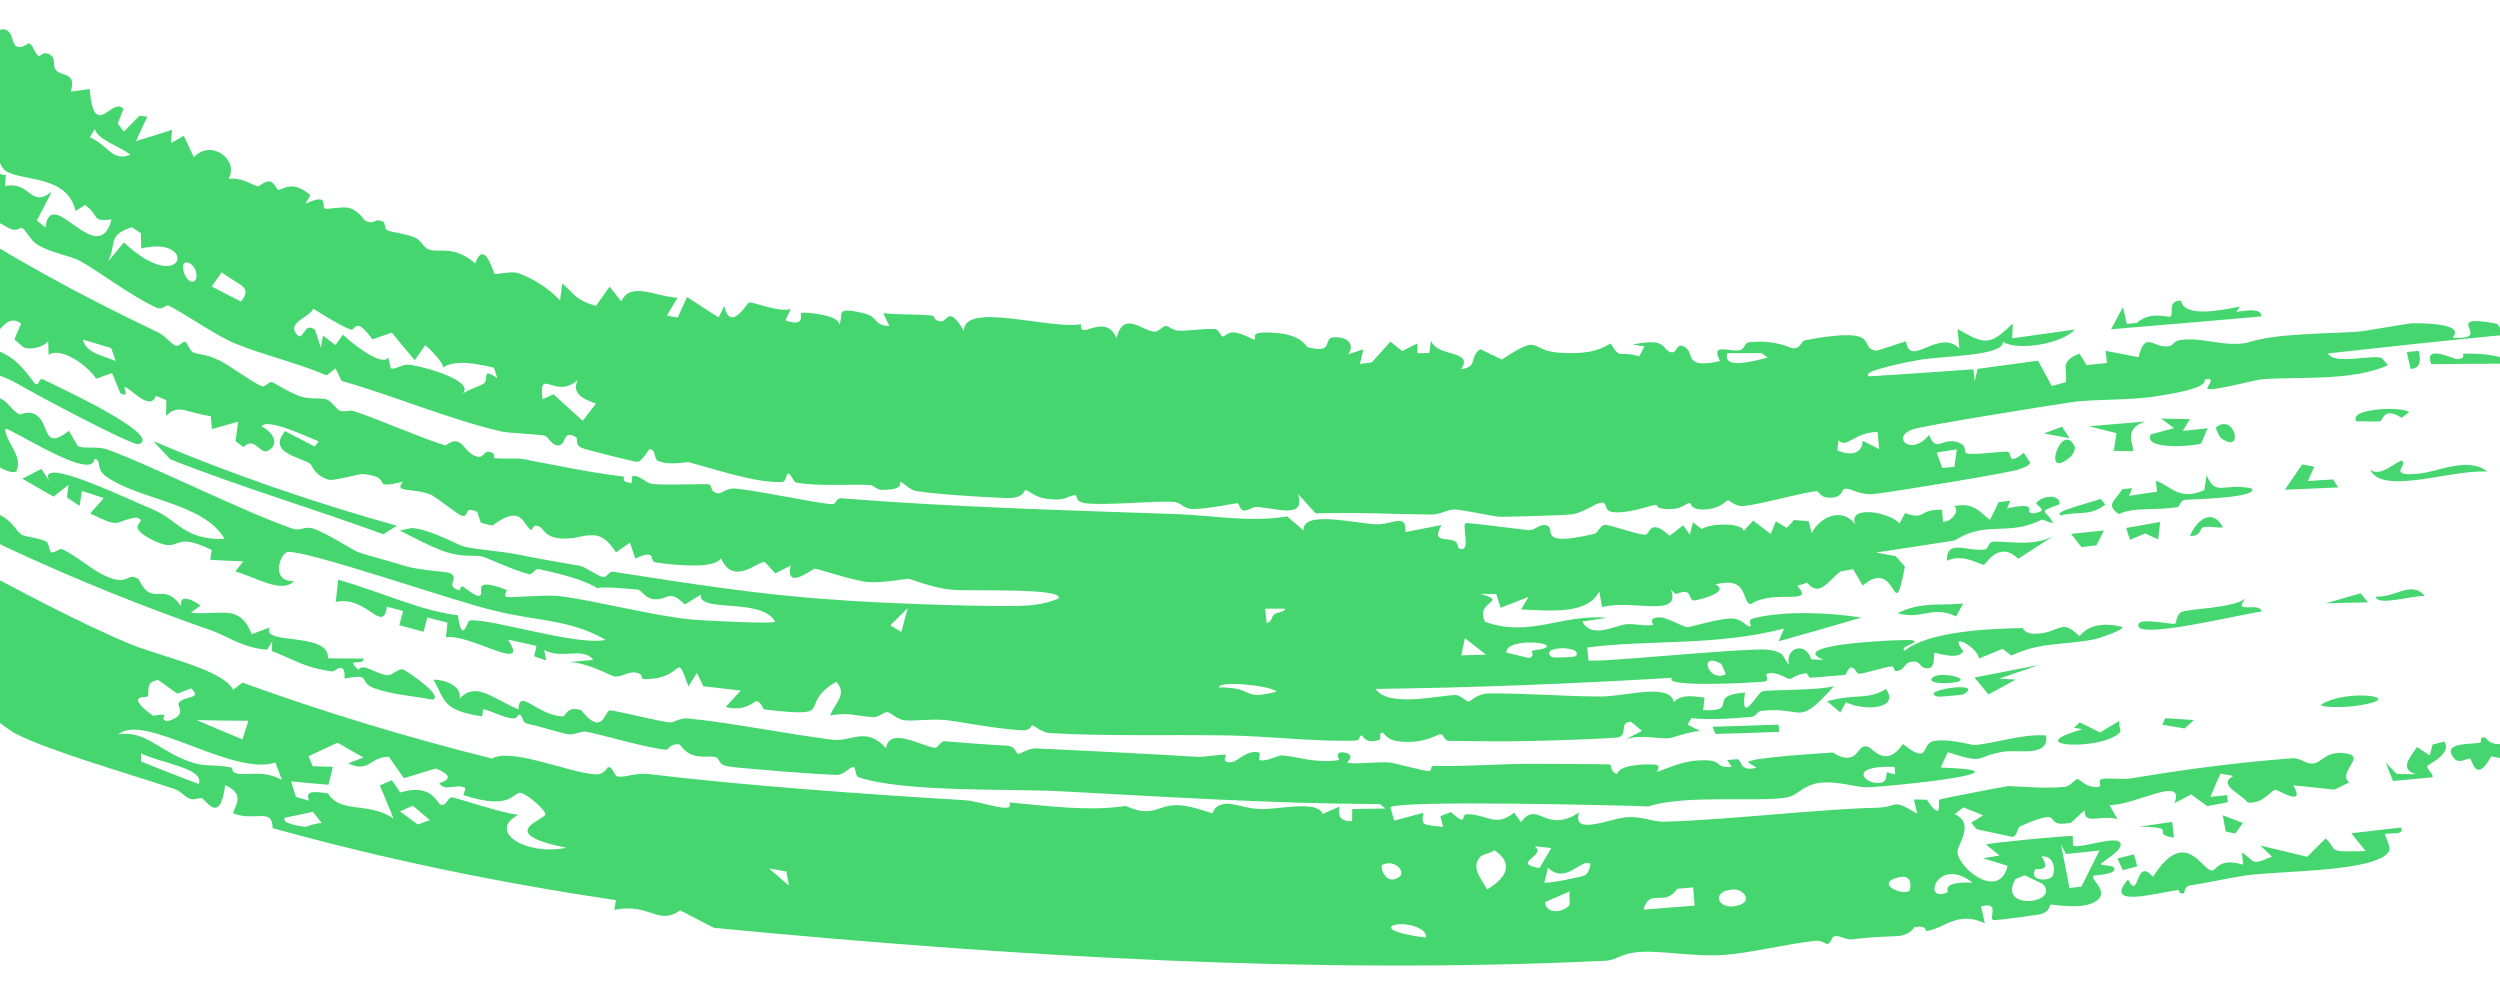 <svg width="359" height="144" viewBox="0 0 359 144" fill="none" xmlns="http://www.w3.org/2000/svg">
<g clip-path="url(#clip0_2001_2)">
<path d="M-161.408 -177.803C-170.461 -161.562 -160.972 -150.577 -158.518 -135.084C-153.455 -102.22 -147.719 -56.309 -131.893 -22.167C-120.42 3.529 -103.881 27.845 -83.803 48.1C-82.78 49.137 -81.488 49.088 -81.023 49.548C-76.694 53.888 -69.671 61.609 -64.862 65.452C-55.008 73.763 -36.704 86.508 -26.187 91.261C-21.771 93.365 -17.284 95.556 -14.575 94.387C-12.966 95.09 -13.041 97.359 -12.678 97.668C-12.672 97.669 -12.666 97.669 -12.661 97.67C-11.488 98.659 -7.488 99.005 -6.787 99.434C-6.681 99.499 -8.013 100.521 -6.007 100.974C-5.829 101.014 -5.545 100.03 -4.016 100.728C-3.614 100.925 0.817 104.646 2.261 105.361C6.999 107.83 19.28 111.339 25.161 113.338C26.062 113.651 26.389 114.392 27.342 114.727C27.834 114.901 28.779 114.538 28.929 114.592C29.581 114.839 31.591 118.575 32.336 112.742C35.238 114.068 33.775 115.595 33.464 116.8C36.73 118.027 39.114 115.895 39.15 118.918C55.608 123.497 72.102 126.837 88.444 129.264C88.37 129.728 88.296 130.192 88.222 130.656C93.349 129.616 94.512 132.998 97.678 130.721C99.285 131.568 100.899 132.408 102.507 133.237C146.259 137.418 188.973 139.956 230.521 137.963C232.299 137.875 232.695 136.856 235.607 136.694C238.821 136.516 243.382 137.414 247.542 137.13C251.18 136.886 256.486 135.567 260.625 135.102C261.551 135 262.269 135.58 262.373 135.568C262.984 135.496 262.936 134.494 263.527 134.419C264.233 134.332 265.146 135.005 265.957 134.894C268.992 134.486 272.287 134.464 272.665 134.414C274.487 134.163 274.801 133.151 274.95 133.127C276.962 132.832 276.28 133.78 276.778 133.685C279.4 133.181 281.169 130.804 285.011 132.576C284.836 131.769 284.66 130.962 284.484 130.155C287.233 129.434 285.593 131.776 286.2 132.115C286.458 132.24 292.385 131.404 292.822 131.319C294.39 131.024 294.322 129.935 294.457 129.907C294.817 129.837 298.76 130.686 300.827 129.517C303.203 128.14 300.046 126.236 300.622 125.759C300.722 125.678 303.341 125.637 303.612 124.911C303.919 124.128 301.685 124.376 301.686 124.06C301.694 123.844 305.234 121.93 304.416 120.973C303.766 119.998 298.796 121.849 297.744 121.463C297.568 121.399 297.756 120.092 297.602 120.06C297.031 119.953 285.734 121.02 285.185 121.274C285.838 121.799 286.49 122.324 287.141 122.848C286.354 122.983 285.565 123.117 284.773 123.25C285.951 123.61 287.124 123.968 288.293 124.326C287.088 129.274 281.523 124.897 281.092 122.525C280.903 121.428 283.754 118.298 280.705 116.909C281.12 116.585 281.534 116.261 281.946 115.937C282.895 116.319 283.841 116.701 284.785 117.082C284.213 117.432 283.64 117.782 283.065 118.132C283.317 118.443 283.57 118.755 283.822 119.066C285.561 119.441 287.291 119.814 289.01 120.186C289.844 119.858 289.571 118.895 290.139 118.648C297.185 115.545 292.748 119.051 297.424 118.14C298.025 117.547 298.696 116.947 299.345 116.349C299.317 118.551 301.372 116.961 304.078 117.627C303.693 116.956 303.308 116.284 302.922 115.612C306.783 115.593 313.84 111.243 312.246 115.344C313.051 114.921 313.851 114.499 314.648 114.077C315.42 114.636 316.189 115.195 316.956 115.754C317.902 115.577 318.88 115.397 319.91 115.21C319.877 114.866 319.844 114.521 319.811 114.177C318.995 114.265 318.164 114.354 317.417 114.433C317.872 113.323 318.346 112.211 318.854 111.095C319.477 111.203 320.097 111.311 320.715 111.419C318.305 112.687 321.807 113.94 322.752 115.235C324.914 115.513 326.034 113.572 326.719 113.414C327.049 113.338 331.195 116.083 329.321 112.768C331.317 112.974 333.285 113.182 335.224 113.394C335.942 113.044 336.615 112.699 337.363 112.345C335.457 110.916 340.238 108.407 336.492 108.144C333.896 107.922 333.418 109.51 332.19 109.636C331.078 109.753 330.374 108.798 329.144 108.888C320.747 109.533 313.982 110.468 306.116 111.755C304.546 112.013 303.044 111.663 301.976 111.845C300.769 112.051 302.426 113.175 300.842 113.023C299.176 112.862 298.711 111.852 298.276 111.875C297.999 111.892 297.255 112.918 296.516 112.993C293.452 113.304 288.775 112.84 288.325 112.888C287.849 112.951 278.925 114.642 278.477 114.832C278.253 114.937 279.048 118.373 276.7 114.844C276.055 114.832 275.451 114.816 274.841 114.8C275 115.487 275.159 116.173 275.318 116.86C271.502 114.537 272.87 115.905 269.368 115.993C260.954 116.206 248.42 117.714 239.171 117.991C237.087 118.055 236.247 117.266 233.771 117.337C231.447 117.413 225.628 120.18 226.763 116.669C221.858 119.883 220.826 114.755 218.413 118.065C218.088 117.609 217.763 117.153 217.439 116.696C214.747 118.8 213.829 117.065 210.793 116.91C209.483 116.84 211.049 118.935 208.343 116.628C207.843 116.817 207.341 117.007 206.839 117.196C206.969 117.71 207.099 118.223 207.23 118.737C204.266 118.384 204.106 118.653 204.392 116.713C203.002 117.094 201.608 117.472 200.21 117.846C200.025 117.214 199.841 116.582 199.658 115.95C200.288 114.867 232.126 115.622 236.723 115.802C241.92 114.085 252.176 115.206 256.475 114.536C258.158 114.273 258.799 112.786 261.227 112.425C263.654 112.064 266.802 113.116 268.089 113.055C272.219 112.909 292.851 110.701 278.683 110.217C279.024 109.484 279.364 108.75 279.703 108.016C285.467 109.882 283.333 108.604 287.852 107.924C289.754 107.637 294.382 108.747 293.812 105.609C290.28 105.368 286.627 106.742 283.513 106.989C283.207 107.013 279.383 105.911 277.496 106.476C275.824 106.987 277.163 109.912 273.26 106.839C270.846 110.385 269.006 107.513 268.262 107.253C266.971 106.803 266.969 108.449 265.733 108.742C264.386 109.063 263.355 108.053 263.168 108.061C261.332 108.193 251.324 108.782 251.014 109.456C251.423 109.72 251.831 109.983 252.239 110.246C249.765 110.888 250.171 109.177 249.498 109.022C249.007 109.062 248.515 109.101 248.022 109.14C248.241 109.474 248.459 109.808 248.678 110.142C245.694 110.266 247.9 108.912 243.66 109.215C240.966 109.406 238.231 110.894 237.96 110.811C237.88 110.787 238.686 109.844 237.569 109.788C235.722 109.697 232.531 109.889 232.234 111.123C231.317 110.997 231.334 109.803 231.212 109.782C230.614 109.705 221.76 109.706 220.135 109.687C215.691 109.668 210.723 110.081 205.843 109.991C205.341 109.982 205.678 110.74 205.174 110.726C204.365 110.707 200.275 109.582 199.661 109.504C198.138 109.323 194.126 109.841 193.489 109.495C193.399 109.447 194.713 108.403 193.165 108.094C191.446 107.75 192.378 109.135 192.285 109.149C188.787 109.644 186.566 108.674 184.171 108.477C183.394 108.413 181.95 109.45 180.852 109.131C180.726 109.094 180.986 108.13 180.862 108.081C179.208 107.558 177.66 109.332 176.94 109.437C175.19 109.694 176.162 108.385 176.071 108.374C174.911 108.313 173.337 108.762 171.568 108.659C163.689 108.192 157.191 107.865 148.804 107.472C147.749 107.422 146.438 108.276 146.276 108.267C145.776 108.229 145.988 107.143 144.544 107.074C141.499 106.93 138.681 106.67 135.667 106.447C135.06 106.402 134.717 107.394 134.252 107.378C132.685 107.318 127.647 104.178 127.242 107.463C124.443 104.243 122.15 106.543 119.664 106.238C113.778 105.535 104.712 103.728 98.787 103.168C97.543 103.055 96.83 103.8 96.137 103.734C94.888 103.633 87.954 101.944 87.569 101.995C86.809 102.115 86.543 105.881 83.45 101.972C81.33 101.324 81.288 102.876 80.823 102.869C77.194 102.778 74.481 98.679 74.463 101.887C70.544 100.168 68.332 97.859 65.991 100.318C66.343 98.929 64.641 97.642 62.222 97.596C63.986 100.509 63.334 101.964 69.188 102.871C69.28 102.885 69.339 101.836 69.43 101.85C70.265 101.97 71.863 102.866 73.279 103.117C74.695 103.366 74.065 102.505 74.623 102.639C75.134 102.763 74.909 103.729 75.652 103.901C78.068 104.452 80.144 105.146 81.511 105.431C82.373 105.611 83.503 104.942 84.172 105.069C86.755 105.575 92.141 107.222 95.477 107.658C96.171 107.748 96.037 106.738 97.559 106.898C97.736 106.916 98.221 108.025 99.515 108.437C100.81 108.849 101.914 108.501 102.751 108.73C103.449 108.92 103.027 109.775 104.475 110.038C105.682 110.307 119.542 111.373 120.304 111.264C121.404 111.175 122.049 109.964 122.688 110.187C122.799 110.233 122.867 111.474 123.259 111.603C129.737 113.78 144.523 113.253 152.03 113.611C167.802 114.444 182.285 115.385 198.119 115.471C198.403 115.681 198.687 115.891 198.971 116.101C197.377 116.131 195.78 116.158 194.18 116.179C194.175 116.757 194.17 117.335 194.164 117.913C191.996 118.021 192.274 116.651 192.331 115.826C191.532 116.181 190.731 116.534 189.928 116.887C189.231 114.879 183.874 116.216 181.091 116.182C179.278 116.167 177.178 115.37 176.23 115.414C174.234 115.505 174.262 116.746 174.105 116.764C173.836 116.787 171.069 115.637 169.053 115.625C166.074 115.604 165.685 117.505 161.648 115.739C156.358 116.534 150.563 115.752 144.922 115.227C145.888 117.057 140.92 115.063 138.634 114.913C124.654 114.07 107.429 112.866 93.086 111.15C91.249 110.933 89.694 111.717 88.682 111.503C88.134 111.388 88.108 110.14 87.316 110.163C87.177 110.169 86.881 111.281 85.424 111.189C81.793 110.989 73.365 107.307 70.652 108.932C58.591 105.911 46.612 102.315 34.818 98.021C34.371 98.365 33.924 98.708 33.475 99.051C31.988 96.06 22.626 94.204 18.346 92.341C10.817 89.17 1.648 84.2 -4.732 80.84C-6.117 80.118 -7.568 80.13 -8.875 79.425C-9.437 79.121 -9.724 77.972 -10.304 77.655C-16.817 74.112 -25.98 69.659 -32.248 65.35C-46.452 55.658 -59.194 45.072 -71.106 32.23C-112.159 -11.637 -129.459 -71.144 -134.805 -125.631C-134.88 -126.359 -135.884 -126.231 -135.942 -126.798C-136.312 -130.135 -136.037 -137.797 -136.276 -141.719C-136.486 -144.819 -138.224 -149.796 -136.698 -150.949C-133.979 -139.733 -133.334 -128.329 -131.421 -117.586C-131.278 -116.753 -130.31 -116.764 -130.28 -116.663C-129.72 -114.809 -131.184 -115.842 -130.896 -113.093C-130.82 -112.134 -126.587 -104.288 -129.741 -104.828C-128.293 -102.953 -125.263 -89.514 -125.056 -86.955C-125.014 -86.156 -126.015 -86.516 -126.027 -86.353C-126.081 -85.642 -124.796 -85.603 -124.636 -85.017C-124.222 -83.43 -124.193 -78.815 -123.986 -78.023C-123.534 -76.135 -121.129 -70.861 -120.684 -68.424C-120.281 -66.177 -121.65 -66.228 -121.217 -64.306C-120.866 -62.801 -120.298 -64.709 -118.992 -61.529C-118.351 -59.927 -117.317 -54.191 -116.8 -52.732C-116.307 -51.292 -115.016 -49.963 -114.364 -48C-113.439 -45.156 -111.503 -39.029 -110.564 -36.207C-110.508 -36.039 -111.274 -35.245 -111.083 -34.85C-110.687 -34.032 -109.643 -34.777 -109.258 -34.203C-108.931 -33.599 -104.159 -22.911 -103.076 -20.981C-102.426 -19.715 -102.636 -18.502 -102.265 -17.808C-101.972 -17.265 -101.019 -17.694 -100.716 -17.148C-100.626 -16.978 -100.651 -15.095 -99.838 -13.666C-99.084 -12.295 -95.417 -7.677 -95.056 -7.125C-94.828 -6.752 -95.713 -6.781 -95.029 -5.682C-94.401 -4.683 -93.177 -4.533 -92.814 -3.975C-91.977 -2.688 -91.733 -0.775 -90.79 0.675C-88.094 4.78 -87.226 3.861 -87.035 4.087C-86.49 4.69 -87.202 5.578 -87.069 5.809C-86.507 6.786 -85.078 9.136 -84.523 9.962C-83.833 10.994 -82.688 10.798 -81.902 11.839C-81.319 12.616 -80.935 14.799 -79.596 16.572C-76.643 20.517 -72.792 25.333 -69.395 28.957C-68.38 30.043 -67.53 29.559 -67.205 29.872C-65.49 31.508 -65.324 33.189 -64.841 33.666C-61.423 37.087 -54.027 41.751 -50.543 44.534C-49.158 45.702 -43.546 51.373 -39.885 53.935C-39.471 54.232 -39.401 53.352 -39.02 53.786C-38.109 54.824 -39.113 55.959 -38.531 56.336C-38.248 56.513 -37.126 56.284 -36.292 56.787C-31.963 59.396 -29.47 61.855 -27.53 63.087C-8.904 74.897 11.425 83.947 30.458 90.57C32.559 91.304 34.891 93.067 38.371 93.288C38.616 92.873 38.86 92.459 39.104 92.044C39.073 92.519 39.042 92.995 39.011 93.471C42.566 94.88 43.78 95.879 47.694 96.429C48.034 96.478 49.613 94.705 49.484 97.441C53.738 96.647 51.158 97.939 53.887 98.883C56.59 99.811 59.425 99.936 62.136 100.475C63.823 99.92 58.239 96.231 57.855 96.122C57.215 95.961 56.208 97.063 55.572 96.963C53.694 96.674 52.184 95.155 51.454 96.176C49.422 94.296 52.207 95.741 52.216 94.572C50.51 94.573 48.8 94.561 47.089 94.537C47.389 90.664 37.264 92.692 38.764 90.089C37.899 90.419 37.03 90.745 36.159 91.067C34.333 86.584 31.81 88.441 27.405 87.978C27.856 87.647 28.306 87.314 28.755 86.98C28.737 86.771 25.497 84.758 26.047 87.093C23.395 83.275 21.953 87.398 19.925 83.183C18.19 82.037 18.629 84.213 15.256 82.764C13.257 81.901 11.174 79.945 9.003 78.884C8.501 78.642 7.839 79.507 7.387 79.3C6.935 79.091 7.148 78.042 6.611 77.764C5.503 77.186 3.725 77.149 3.05 76.743C2.444 76.384 1.945 75.123 0.504 74.243C-4.508 71.141 -3.516 73.087 -4.553 73.058C-5.661 73.009 -5.491 71.149 -7.334 70.38C-7.52 70.303 -7.578 71.497 -8.13 71.149C-8.576 70.868 -8.249 69.717 -9.655 68.686C-10.24 68.325 -19.35 62.673 -20.689 61.726C-22.794 60.382 -28.01 58.117 -30.145 56.599C-30.972 56.022 -31.305 54.635 -32.173 54.02C-35.071 51.979 -39.597 48.654 -43.095 45.841C-46.247 43.366 -52.999 40.163 -53.36 37.24C-57.344 33.191 -59.382 33.336 -59.718 33.051C-60.584 32.273 -60.211 31.146 -61.196 30.069C-74.273 16.155 -89.317 -3.872 -97.346 -19.784C-116.586 -56.749 -124.622 -97.784 -127.634 -137.845C-127.172 -137.984 -126.71 -138.122 -126.248 -138.26C-125.645 -133.493 -124.375 -128.062 -123.723 -123.56C-122.939 -117.933 -123.513 -107.493 -119.597 -103.605C-119.619 -105.489 -121.289 -108.357 -119.645 -108.543C-119.04 -105.219 -118.392 -101.946 -117.701 -98.724C-118.469 -98.688 -119.238 -98.652 -120.006 -98.617C-119.623 -95.165 -118.795 -91.757 -118.203 -88.414C-118.099 -87.833 -118.863 -88.098 -118.76 -87.595C-118.643 -87.032 -118.035 -87.561 -118.007 -87.457C-117.698 -86.049 -118.294 -85.453 -118.241 -85.26C-118.107 -84.788 -117.529 -85.303 -117.034 -83.974C-116.114 -81.516 -117.427 -79.306 -114.649 -80.595C-114.455 -79.789 -114.259 -78.986 -114.06 -78.186C-114.802 -77.781 -115.543 -77.375 -116.284 -76.967C-111.842 -72.877 -116.789 -69.133 -111.608 -67.742C-112.031 -66.68 -112.448 -65.615 -112.86 -64.547C-111.93 -64.295 -111 -64.048 -110.07 -63.807C-110.713 -63.508 -111.354 -63.207 -111.996 -62.906C-110.1 -58.502 -109.205 -53.227 -107.423 -48.686C-106.192 -45.567 -105.641 -44.929 -104.597 -42.192C-102.232 -36.159 -103.414 -42.597 -99.954 -38.291C-100.853 -38.202 -101.753 -38.117 -102.654 -38.034C-102.595 -37.095 -102.531 -36.157 -102.463 -35.22C-101.572 -34.939 -100.681 -34.665 -99.791 -34.398C-101.993 -30.423 -98.562 -30.066 -98.412 -29.747C-98.291 -29.488 -99.803 -27.521 -96.644 -25.348C-99.948 -25.248 -95.509 -23.055 -95.348 -22.802C-95.207 -22.54 -94.025 -18.861 -93.252 -17.534C-92.653 -16.482 -90.836 -14.565 -89.967 -13.019C-89.201 -11.653 -90.154 -11.274 -90.105 -11.169C-89.189 -9.465 -89.131 -10.909 -88.38 -9.738C-87.629 -8.572 -87.797 -7.204 -87.573 -6.99C-87.458 -6.884 -86.92 -7.81 -86.479 -7.277C-85.33 -5.899 -84.105 -2.477 -82.862 -0.694C-82.421 -0.054 -81.209 0.295 -80.701 0.983C-79.924 2.04 -80.442 3.155 -79.973 3.76C-79.805 3.971 -77.488 4.383 -76.455 6.2C-76.267 6.538 -78.341 9.599 -73.475 7.82C-73.956 8.336 -74.436 8.854 -74.915 9.372C-71.974 15.97 -66.366 13.747 -68.124 19.416C-64.302 22.928 -65.176 18.965 -64.577 19.197C-64.198 19.343 -63.493 20.936 -63.346 21.05C-63.086 21.249 -62.658 20.787 -62.424 21.05C-58.139 25.867 -60.932 24.565 -60.067 26.576C-57.929 31.341 -52.459 31.204 -59.216 26.034C-58.964 25.792 -58.712 25.549 -58.46 25.306C-57.275 27.049 -53.431 30.613 -53.43 28.119C-53.477 26.235 -62.573 17.919 -56.37 21.637C-54.968 22.462 -55.333 23.987 -51.681 24.163C-50.331 25.317 -52.376 27.787 -49.735 28.549C-50.792 29.078 -51.853 29.602 -52.918 30.12C-51.527 33.496 -47.051 34.946 -45.518 37.109C-45.012 37.846 -45.996 43.98 -43.133 39.449C-42.223 40.697 -36.172 44.332 -35.426 45.471C-35.247 45.744 -36.666 48.266 -32.406 50.192C-31.94 50.095 -31.476 49.996 -31.012 49.896C-33.748 46.622 -27.233 50.078 -27.27 46.736C-28.512 47.334 -31.568 45.996 -32.344 46.162C-33.688 46.454 -32.358 49.146 -34.864 46.788C-33.843 41.941 -30.234 47.256 -28.441 43.273C-26.083 47.473 -24.587 46.168 -23.742 46.673C-20.094 48.824 -18.121 50.666 -14.487 52.375C-14.129 53.656 -20.918 50.789 -21.444 49.941C-20.395 54.372 -25.285 51.278 -26.197 48.356C-26.904 49.002 -27.612 49.647 -28.323 50.29C-25.422 51.73 -22.722 53.25 -20.492 55.614C-20.129 55.432 -19.767 55.25 -19.405 55.067C-19.712 54.242 -20.013 53.416 -20.308 52.591C-17.667 53.285 -20.45 54.744 -16.246 54.585C-16.718 55.533 -17.188 56.483 -17.657 57.432C-14.632 58.921 -11.573 60.344 -8.512 61.687C-8.062 64.406 -1.986 66.793 -1.746 63.807C0.621 64.842 -2.878 64.641 -1.041 66.361C-0.24 67.109 1.57 68.126 2.358 67.696C3.331 65.274 0.757 63.591 0.784 61.577C1.474 61.402 13.389 69.262 13.55 65.897C14.715 66.027 13.591 67.245 15.27 68.44C20.008 71.823 29.284 72.194 32.26 77.403C26.407 77.543 25.723 74.791 21.938 73.147C19.463 72.209 5.015 65.087 7.086 69.068C6.697 68.492 6.312 67.916 5.93 67.339C5.027 67.81 4.12 68.276 3.209 68.738C4.692 69.61 6.186 70.468 7.69 71.311C8.411 70.748 9.13 70.183 9.845 69.615C9.768 70.223 9.691 70.832 9.616 71.441C10.223 71.851 10.828 72.258 11.433 72.661C11.54 71.938 11.649 71.216 11.76 70.495C12.808 70.844 13.858 71.185 14.909 71.52C14.259 72.258 13.606 72.994 12.951 73.728C17.631 76.055 16.262 74.801 19.594 74.313C21.652 74.975 17.583 75.246 21.643 77.412C26.401 79.884 24.188 75.963 30.394 78.971C30.323 79.444 30.253 79.917 30.184 80.391C31.77 80.48 33.364 80.559 34.927 80.615C34.546 81.097 34.164 81.579 33.782 82.061C36.778 82.896 40.516 85.307 42.204 83.451C38.863 83.513 40.17 79.735 41.167 79.299C43.137 78.613 66.429 86.77 71.138 87.718C77.078 89.226 81.876 88.917 86.965 91.882C82.957 92.828 70.097 88.68 67.409 89.108C67.143 89.155 66.335 92.722 65.75 88.343C60.538 87.77 54.825 85.03 48.559 83.244C48.443 84.308 48.329 85.373 48.216 86.438C52.705 85.463 54.975 91.182 55.571 87.108C56.345 87.324 57.12 87.537 57.885 87.745C57.7 88.424 57.516 89.103 57.331 89.782C58.495 90.099 59.661 90.409 60.83 90.713C61.007 90.032 61.184 89.35 61.362 88.669C62.324 88.92 63.287 89.166 64.252 89.409C64.181 90.115 64.111 90.821 64.042 91.527C67.268 90.874 76.389 96.918 72.923 91.841C74.293 92.15 75.666 92.452 77.04 92.746C76.928 93.248 76.816 93.751 76.704 94.253C77.282 94.448 77.862 94.641 78.443 94.833C78.342 94.336 78.243 93.839 78.144 93.342C80.704 94.736 83.728 92.834 85.195 94.757C83.957 94.877 82.718 94.992 81.477 95.101C83.849 94.904 87.742 97.045 88.12 97.114C89.256 97.329 90.04 96.413 91.278 96.579C92.397 96.73 92.107 97.49 92.319 97.498C98.473 97.72 96.855 93.048 98.855 98.563C99.264 97.919 99.672 97.275 100.078 96.63C100.385 97.269 100.694 97.907 101.004 98.545C102.791 98.763 104.59 98.972 106.37 99.168C105.656 99.95 104.939 100.732 104.214 101.511C106.843 102.285 108.326 100.711 108.589 100.707C109.334 100.705 109.523 101.841 109.75 101.873C120.673 103.167 114.185 101.37 120.079 97.902C121.83 99.73 119.697 101.13 119.231 102.738C121.907 102.259 122.663 102.8 125.408 102.988C126.122 103.035 126.975 102.224 127.424 102.256C127.813 102.283 128.938 103.342 129.872 103.432C131.428 103.583 133.548 103.204 135.675 103.392C137.442 103.556 142.816 104.633 146.601 104.869C148.216 104.969 147.888 104.154 148.305 104.178C148.478 104.188 149.68 105.209 150.716 105.27C159.159 105.76 167.884 105.457 176.329 105.607C182.263 105.712 188.418 106.493 194.384 106.363C195.656 106.334 194.976 105.644 195.53 105.614C195.72 105.605 195.964 106.82 197.921 106.306C198.627 106.12 197.801 105.282 198.496 105.23C198.835 105.205 198.994 106.27 200.978 106.48C204.571 106.861 206.506 105.39 206.831 105.425C207.445 105.492 207.288 106.378 208.101 106.389C212.075 106.442 215.379 106.483 218.891 106.425C220.547 106.415 231.756 106.078 232.439 105.868C233.822 105.443 232.422 103.674 234.217 103.641C234.744 104.079 235.271 104.517 235.798 104.954C235.021 105.352 234.242 105.749 233.461 106.145C235.631 105.437 238.16 106.131 239.775 106.003C240.074 105.979 242.766 104.98 244.162 104.982C243.548 104.674 242.934 104.366 242.32 104.057C242.512 103.75 242.703 103.443 242.894 103.135C245.705 103.408 248.632 103.202 251.445 102.941C252.457 102.848 252.066 102.157 253.123 102.057C259.273 101.456 257.969 104.542 263.378 98.504C261.464 99.173 254.152 99.012 253.093 99.269C252.335 99.455 249.897 104.363 250.579 99.453C244.825 99.866 250.016 102.2 244.569 101.971C244.639 101.373 244.71 100.776 244.78 100.178C242.866 99.927 241.448 99.714 240.356 100.826C239.8 97.986 233.43 100.039 229.82 100.019C224.686 100.001 218.948 99.538 213.849 99.579C212.097 99.594 211.134 100.747 210.913 100.75C210.59 100.751 209.656 99.792 209.013 99.802C206.584 99.848 199.373 101.654 197.534 98.931C211.757 98.748 225.801 98.191 240.132 97.33C238.472 98.795 252.652 98.008 253.438 97.861C254.117 97.752 253.474 96.851 253.673 96.779C255.155 96.266 256.54 97.535 257.018 97.499C257.382 97.472 258.069 96.776 259.36 96.691C259.596 96.674 259.714 97.347 259.969 97.329C261.649 97.198 263.3 97.057 264.972 96.924C265.073 96.909 265.413 95.886 265.834 95.849C266.256 95.814 266.754 96.768 266.861 96.763C268.193 96.645 270.407 95.81 271.658 95.694C272.093 95.656 271.855 96.406 272.341 96.357C273.848 96.208 273.172 94.839 275.131 95.033C275.786 95.098 275.843 96.186 277.061 95.932C277.922 95.751 277.652 93.829 277.783 93.746C277.967 93.644 281.096 94.894 281.945 93.539C279.513 90.402 284.245 93.147 284.164 94.574C285.3 94.108 286.431 93.642 287.557 93.175C287.987 93.493 288.417 93.811 288.846 94.128C293.34 92.066 296.228 92.747 300.939 91.758C301.17 91.71 305.016 90.505 304.775 90.024C302.346 89.41 299.98 89.616 298.618 91.367C295.8 88.586 295.948 91.019 292.041 91.004C290.723 90.997 290.546 90.181 290.395 90.186C285.29 90.282 276.866 90.708 273.537 93.428C272.497 92.862 276.013 92.29 274.587 91.932C273.849 91.761 255.969 92.443 261.889 94.76C261.287 94.73 260.684 94.7 260.079 94.67C259.279 92.09 256.346 92.917 256.879 95.508C256.555 94.994 256.232 94.48 255.908 93.965C255.314 93.554 254.633 93.36 253.69 93.284C250.137 93.047 229.331 95.2 228.099 94.83C228.044 94.209 227.989 93.589 227.934 92.968C237.298 91.808 246.129 92.811 256.176 90.273C255.924 90.877 255.672 91.482 255.419 92.086C259.427 90.969 263.384 89.834 267.287 88.685C263.001 87.988 256.164 87.633 251.688 88.82C250.893 89.033 251.541 89.803 251.363 89.914C250.906 90.203 250.31 88.83 248.616 88.809C246.927 88.79 242.73 90.064 242.333 90.059C241.574 90.049 239.435 88.561 238.145 88.656C236.45 88.784 237.645 89.716 237.306 89.757C235.899 89.937 234.602 89.512 233.496 89.646C231.864 89.846 228.474 91.779 227.233 89.25C228.368 89.078 229.576 88.9 230.744 88.722C224.319 88.12 219.618 91.624 213.25 89.284C211.735 86.204 216.893 86.459 212.501 85.266C213.292 85.286 214.082 85.305 214.872 85.322C215.079 85.971 215.287 86.619 215.495 87.267C216.839 86.752 218.178 86.234 219.513 85.713C219.15 86.312 218.786 86.91 218.421 87.509C223.266 87.766 228.052 88.133 229.649 84.909C229.787 85.662 229.926 86.415 230.065 87.167C234.551 86.022 241.464 88.823 239.951 84.684C240.176 84.895 240.401 85.105 240.627 85.316C243.27 84.287 242.227 86.101 243.253 86.234C243.551 86.273 248.701 85.027 246.31 83.93C251.313 82.631 250.001 86.672 251.438 86.746C254.653 84.561 260.819 87.023 258.081 84.136C258.564 83.983 259.047 83.829 259.529 83.675C261.334 85.972 262.704 83.103 264.359 82.045C264.941 81.942 265.522 81.839 266.102 81.735C266.562 82.517 267.022 83.299 267.482 84.081C272.637 79.735 271.79 90.489 273.544 81.357C273.089 80.86 272.65 80.362 272.219 79.863C271.28 79.69 270.34 79.517 269.397 79.343C273.006 78.795 276.958 78.202 280.702 77.613C285.269 74.664 288.239 77.107 293.233 74.61C293.729 74.799 294.282 74.982 294.815 75.167C294.086 73.205 292.136 73.704 295.736 72.422C295.922 70.964 293.337 71.042 292.424 72.238C292.191 72.531 294.515 73.399 292.03 73.689C290.333 73.886 293.258 71.866 288.214 73.008C288.369 72.641 288.524 72.274 288.679 71.907C288.126 71.972 287.571 72.037 287.016 72.102C286.6 72.956 286.182 73.811 285.763 74.665C284.369 73.625 283.501 72.064 280.586 72.689C281.433 73.119 280.503 74.84 279.031 74.95C278.977 74.366 278.923 73.783 278.869 73.199C275.277 73.153 276.662 74.752 273.562 73.683C273.305 74.174 273.048 74.665 272.789 75.156C271.036 73.387 265.17 72.576 266.459 75.354C264.599 72.705 261.273 74.242 260.158 76.573C260.013 76 259.869 75.428 259.724 74.856C259.03 74.792 258.336 74.728 257.64 74.663C257.284 75.044 256.928 75.424 256.57 75.805C256.055 75.491 255.541 75.177 255.026 74.862C254.774 75.467 254.523 76.071 254.27 76.675C253.43 76.036 252.591 75.396 251.751 74.754C251.302 75.254 250.851 75.753 250.4 76.252C250.26 75.043 245.607 75.093 244.349 75.974C243.937 75.646 243.525 75.318 243.114 74.99C242.961 75.58 242.808 76.171 242.654 76.762C242.334 76.318 242.015 75.873 241.695 75.428C241.056 75.933 240.415 76.438 239.772 76.942C236.863 74.27 236.922 76.762 236.293 76.781C235.128 76.818 231.058 75.256 230.397 75.38C229.737 75.506 229.468 76.542 228.934 76.665C220.264 78.685 223.75 75.769 221.981 75.417C221.031 75.221 220.404 76.199 219.566 76.127C218.136 76.017 210.874 75.002 210.459 75.131C209.856 75.326 211.42 79.771 209.407 78.672C209.275 76.267 205.106 78.806 207 75.396C205.266 75.735 203.53 76.068 201.828 76.395C201.969 73.535 199.892 75.413 197.581 75.285C194.306 75.117 186.93 73.256 187.195 76.18C186.408 75.506 185.623 74.831 184.84 74.154C179.424 75.054 174.252 74.006 168.951 73.824C153.199 73.287 136.279 72.799 120.807 71.55C120.065 71.491 120.058 72.454 119.522 72.411C116.696 72.192 109.566 70.562 105.631 70.159C104.374 70.035 103.622 70.861 103.219 70.841C101.852 70.778 102.364 69.613 101.742 69.548C100.761 69.454 95.437 69.706 93.654 69.492C92.77 69.391 91.921 68.238 90.849 68.341C90.757 68.349 90.73 69.37 90.653 69.373C88.773 69.138 90.055 68.497 89.419 68.421C84.912 67.879 80.087 66.874 75.251 65.945C74.047 65.716 72.06 65.964 71.024 65.774C70.63 65.7 71.51 65.133 70.156 64.858C69.692 64.763 69.29 65.687 68.756 65.617C66.448 65.303 66.538 62.02 63.968 63.985C60.301 62.827 54.166 60.143 50.9 59.053C50.124 58.799 49.563 59.234 48.826 58.98C48.303 58.8 47.67 57.63 46.863 57.344C46.055 57.059 44.491 57.439 42.947 56.857C41.323 56.249 39.45 55.007 39.085 54.873C38.641 54.708 38.049 55.654 37.608 55.473C36.266 54.935 33.087 52.535 31.443 51.728C29.668 50.867 28.378 50.891 27.762 50.617C27.195 50.359 26.897 49.224 26.642 49.103C26.245 48.915 25.716 49.861 25.206 49.627C24.375 49.241 23.79 48.238 22.556 47.655C0.211 37.084 -19.978 24.216 -37.084 8.011C-38.98 6.203 -39.461 4.631 -42.316 2.002C-43.471 0.927 -43.861 2.161 -44.52 1.099C-44.812 0.623 -44.062 0.151 -44.485 -0.398C-46.374 -2.837 -49.204 -5.032 -50.002 -6.066C-50.321 -6.475 -49.907 -7.553 -50.544 -8.397C-55.288 -14.655 -60.913 -22.55 -64.906 -29.978C-67.062 -33.904 -69.93 -40.567 -71.972 -45.232C-77.813 -58.279 -83 -73.24 -86.097 -86.541C-90.753 -106.304 -92.406 -126.805 -94.424 -147.688C-91.578 -137.548 -90.794 -125.675 -88.932 -114.463C-84.074 -84.624 -75.919 -52.631 -60.129 -26.9C-54.725 -17.907 -47.023 -7.318 -38.759 0.777C-38.392 1.141 -38.222 2.451 -37.391 3.209C-37.213 3.378 -34.172 4.522 -33.47 5.198C-35.891 6.286 -31.587 7.463 -30.772 8.31C-29.768 9.383 -28.266 12.506 -25.112 14.326C-22.253 15.965 -22.309 14.64 -22.136 14.714C-21.023 15.15 -21.706 16.581 -21.13 17.26C-18.926 20.195 -3.381 30.282 1.214 32.722C2.367 33.406 2.904 32.584 3.163 32.736C3.848 33.138 4.337 34.549 5.451 35.184C7.461 36.331 10.241 36.805 11.361 37.401C14.027 38.84 18.724 42.439 22.377 44.144C23.401 44.627 23.761 43.671 24.22 43.885C26.22 44.839 31.111 48.261 33.732 49.312C37.952 51.037 42.647 52.085 46.907 53.902C47.334 53.569 47.759 53.235 48.183 52.9C48.468 53.5 48.756 54.1 49.047 54.699C56.616 56.852 64.194 60.099 71.903 61.949C72.793 62.172 77.415 62.383 78.156 62.542C78.771 62.683 79.129 63.917 80.084 63.961C81.419 64.022 80.671 61.667 82.634 62.722C83.164 63.005 82.422 63.784 83.5 64.306C83.857 64.499 91.083 66.332 91.493 66.327C92.17 66.347 93.115 64.526 93.291 64.516C94.207 64.461 93.898 65.935 94.465 66.178C96.137 66.903 98.602 66.299 98.881 66.368C102.258 67.239 108.599 69.43 112.341 69.212C112.859 69.183 112.95 68.063 113.043 68.039C113.644 67.886 113.829 69.199 114.37 69.301C117.281 69.837 121.991 69.537 124.976 69.638C125.32 69.652 125.975 70.341 126.592 70.346C130.081 70.361 129.058 69.26 129.259 69.239C129.733 69.181 130.444 70.345 131.678 70.53C134.855 71.021 141.012 71.372 144.461 71.52C147.045 71.632 147.087 70.382 147.258 70.37C147.621 70.348 148.561 71.406 150.255 71.62C153.514 72.032 153.195 71.029 154.536 71.143C154.649 71.149 154.402 72.096 155.891 72.269C158.776 72.612 165.335 71.927 168.432 72.057C169.624 72.108 169.879 73.038 171.102 73.086C173.044 73.17 177.434 72.247 177.777 72.252C177.873 72.253 178.075 73.318 178.643 73.326C179.269 73.334 179.89 72.794 180.355 72.803C183.033 72.851 187.645 74.711 186.37 70.918C187.224 71.856 188.08 72.791 188.94 73.726C194.555 73.529 199.948 73.833 205.526 73.893C206.79 73.906 207.824 73.161 208.887 73.167C209.95 73.176 214.667 74.214 215.447 74.206C216.849 74.205 224.735 74.002 225.699 73.864C227.573 73.614 229.427 71.952 230.223 72.217C230.87 72.43 230.329 73.343 231.553 73.529C233.675 73.851 237.153 72.515 237.787 72.494C238.057 72.484 237.593 73.204 240.132 73.098C241.499 73.042 242.182 72.239 242.676 72.21C242.829 72.204 242.681 73.448 245.358 73.106C247.205 72.866 247.925 71.865 248.119 71.848C248.412 71.821 249.169 72.784 250.355 72.664C253.175 72.378 258.199 70.833 260.817 70.532C261.323 70.474 261.251 71.707 263.266 71.43C264.706 71.23 264.372 70.282 264.908 70.198C265.758 70.067 267.133 71.147 269.007 70.947C271.271 70.732 289.272 67.79 290.005 67.371C290.593 67.097 291.296 67.012 291.543 66.456C291.235 65.978 290.927 65.5 290.618 65.022C288.119 67.059 288.995 64.929 288.271 64.87C287.225 64.787 283.329 65.427 282.326 65.069C281.971 64.939 282.647 63.789 280.766 63.409C278.745 63.003 278.041 65.001 277.011 62.455C274.468 65.623 271.463 62.779 274.661 61.659C276.605 61.042 293.646 58.334 297.552 57.741C300.515 57.303 306.076 57.497 309.568 56.914C311.5 56.585 317.013 55.841 316.593 54.48C318.5 54.092 316.615 55.701 317.04 55.849C317.948 56.156 323.775 54.541 324.867 54.458C330.095 54.059 337.819 54.77 342.902 52.446C342.612 52.101 342.322 51.756 342.032 51.411C340.771 50.855 335.162 52.46 334.29 50.75C342.673 49.824 350.976 48.915 359.523 48.104C359.57 48.868 361.926 49.02 364.806 48.869C367.745 48.71 370.629 48.312 370.864 47.949C370.614 47.225 370.362 46.502 370.109 45.778C364.02 49.082 364.006 45.375 360.376 47.686C358.786 47.864 359.149 46.601 358.336 46.445C350.119 44.93 358.499 48.944 352.197 48.477C353.938 46.515 348.594 46.409 346.404 46.417C345.942 46.414 339.553 47.557 338.744 47.619C334.298 47.945 326.634 47.824 322.599 49.251C319.259 49.739 317.245 48.691 314.089 48.745C311.686 48.786 312.463 49.594 311.338 49.728C309.123 49.995 308.107 47.385 307.084 51.29C305.519 50.987 303.945 50.683 302.362 50.379C302.424 50.962 302.486 51.544 302.548 52.127C301.585 52.23 300.617 52.332 299.645 52.435C299.298 51.884 298.951 51.334 298.603 50.783C295.592 51.902 297.027 53.17 296.619 54.881C295.958 55.064 295.296 55.247 294.631 55.43C293.977 54.217 293.323 53.004 292.668 51.791C289.673 52.201 286.897 52.583 283.967 52.972C283.835 53.572 283.703 54.171 283.57 54.771C283.507 54.19 283.445 53.61 283.383 53.029C278.459 53.386 273.274 53.745 268.381 54.05C266.953 53.238 274.879 51.822 275.501 51.703C278.886 51.087 287.809 51.157 287.596 49.082C289.705 50.436 296.152 49.388 297.924 47.325C294.971 47.748 291.758 48.191 288.957 48.584C288.981 47.88 289.005 47.177 289.029 46.473C285.691 49.635 285.133 49.535 281.106 47.252C281.193 48.184 281.278 49.116 281.364 50.048C278.427 47.063 274.216 52.994 273.71 49.004C272.325 49.457 270.875 49.914 269.535 50.359C266.508 50.124 270.921 46.671 259.288 48.845C258.482 48.994 258.733 50.001 257.502 50.028C257.145 50.034 255.013 48.712 251.124 49.154C250.517 49.223 250.535 50.112 249.91 50.27C248.426 50.646 245.53 49.086 247 51.852C241.421 53.069 243.597 50.565 241.788 49.749C240.581 49.206 240.923 50.88 239.886 50.561C238.6 50.162 239.426 48.41 234.437 49.488C235.009 49.571 235.581 49.654 236.153 49.736C235.896 50.216 235.639 50.696 235.381 51.176C232.436 50.23 232.796 51.837 231.293 49.308C229.271 50.581 227.392 50.771 224.582 50.692C219.084 50.525 221.795 47.604 215.668 51.626C214.63 51.132 213.593 50.637 212.558 50.139C210.918 51.309 212.32 52.664 209.819 53.021C211.7 50.208 206.438 51.366 205.485 48.925C205.406 49.513 205.326 50.101 205.246 50.689C204.686 50.702 204.125 50.715 203.564 50.727C203.553 50.257 203.541 49.787 203.529 49.317C202.801 49.685 202.078 50.052 201.35 50.417C200.789 49.962 200.23 49.506 199.671 49.049C198.781 50.047 197.887 51.042 196.99 52.037C196.419 52.111 195.848 52.185 195.277 52.258C195.45 51.556 195.623 50.855 195.796 50.153C195.065 50.395 194.334 50.636 193.602 50.876C194.446 49.72 193.897 48.381 191.62 48.43C189.739 48.466 191.87 50.86 187.814 49.869C187.531 49.796 187.03 48.096 183.212 47.809C178.631 47.455 180.85 48.709 180.035 48.745C179.875 48.75 178.5 47.874 177.207 47.73C176.472 47.648 175.751 48.329 175.654 48.326C175.2 48.285 175.087 47.301 174.459 47.253C172.867 47.136 170.714 47.565 169.153 47.471C168.443 47.429 167.794 46.827 167.478 46.809C166.988 46.787 166.336 47.655 165.839 47.635C163.999 47.555 161.353 44.494 160.325 48.55C158.73 44.712 154.853 49.074 155.249 46.563C150.495 47.311 138.402 43.273 138.415 47.508C136.111 43.664 136.123 46.3 135.029 46.146C133.812 45.972 134.511 45.331 133.538 45.27C131.268 45.126 129.079 45.203 126.838 44.969C127.125 45.587 127.414 46.204 127.705 46.821C125.323 46.746 126.284 45.492 123.92 44.956C119.584 43.958 121.306 45.248 120.467 46.683C120.818 45.25 115.629 44.804 115.082 44.915C114.753 44.987 115.863 47.064 112.791 46.01C113.048 45.457 113.301 44.903 113.556 44.35C112.003 44.941 108.259 43.347 107.577 43.434C107.269 43.478 104.885 47.867 104.015 43.943C103.741 44.489 103.466 45.035 103.191 45.581C101.665 44.612 100.154 43.634 98.66 42.648C98.213 43.636 97.763 44.623 97.312 45.609C96.794 45.513 96.277 45.417 95.76 45.319C96.277 44.466 96.791 43.613 97.302 42.758C94.044 42.587 90.52 40.358 89.215 43.3C88.656 42.586 88.101 41.871 87.551 41.156C86.892 42.085 86.23 43.013 85.564 43.939C82.489 42.986 82.596 42.284 80.741 40.702C80.635 41.517 80.528 42.332 80.423 43.148C79.117 41.661 76.549 39.93 74.379 39.214C73.346 38.878 71.259 39.484 71.038 39.318C70.811 39.147 69.552 34.204 68.25 37.816C65.115 35.16 63.081 36.339 61.645 35.854C60.719 35.536 60.57 34.526 59.555 34.102C58.103 33.493 56.473 33.42 55.64 33.072C55.164 32.87 55.363 31.99 55.038 31.849C53.506 31.178 54.128 32.365 52.488 31.727C52.336 31.663 51.502 30.209 50.09 29.842C49.303 29.64 46.91 30.056 46.737 29.986C45.977 29.67 47.477 27.621 43.846 29.252C44.093 28.846 44.34 28.44 44.586 28.034C41.841 25.67 40.574 27.381 39.873 27.25C39.786 27.227 39.332 26.162 38.833 26.071C37.989 25.918 37.242 26.797 37.052 26.768C36.379 26.664 34.565 25.337 32.819 25.711C34.376 22.98 30.379 19.882 27.83 22.576C27.343 21.555 26.868 20.535 26.406 19.514C25.789 19.858 25.17 20.2 24.548 20.539C24.6 19.909 24.654 19.28 24.71 18.651C22.992 19.208 21.261 19.745 19.517 20.26C20.061 19.089 20.606 17.92 21.152 16.751C20.773 16.711 20.393 16.669 20.013 16.627C19.277 17.389 18.537 18.148 17.794 18.905C17.498 18.516 17.205 18.127 16.914 17.737C17.184 17.039 17.455 16.341 17.728 15.644C16.133 13.734 13.537 20.431 12.872 12.774C11.973 12.907 11.071 13.035 10.166 13.156C11.012 10.332 8.858 10.998 8.039 10.076C7.466 9.429 8.127 8.515 7.207 7.868C6.29 7.219 5.716 8.13 5.639 8.087C4.839 7.621 4.814 6.444 4.157 6.214C4.058 6.178 3.111 7.082 2.361 6.646C1.611 6.209 1.991 4.803 0.815 4.256C0.214 3.974 -0.581 4.728 -1.102 4.456C-3.632 3.135 -2.3 -2.802 -8.009 0.889C-7.865 -0.049 -8.553 -4.406 -9.707 -5.223C-11.533 -6.502 -11.751 -4.993 -12.566 -5.418C-12.681 -5.478 -12.909 -6.257 -14.31 -7.475C-14.559 -7.692 -14.009 -8.16 -14.036 -8.199C-15.603 -9.652 -18.951 -12.209 -20.646 -13.889C-20.805 -14.045 -20.077 -16.188 -23.342 -15.791C-23.728 -19.171 -30.428 -20.504 -30.285 -25.284C-30.543 -25.724 -31.488 -25.787 -31.605 -25.983C-32.599 -27.703 -30.409 -28.327 -35.582 -30.144C-34.465 -30.482 -34.241 -31.903 -35.135 -33.077C-36.476 -34.856 -37.322 -32.391 -38.178 -34.001C-37.689 -34.32 -37.2 -34.639 -36.71 -34.958C-40.261 -37.576 -38.517 -39.512 -40.547 -43.027C-41.273 -44.289 -43.462 -45.59 -43.636 -45.908C-43.701 -46.032 -43.231 -48.139 -43.292 -48.282C-43.663 -49.08 -44.469 -49.225 -44.823 -49.909C-46 -52.169 -45.657 -55.742 -48.416 -53.798C-48.072 -54.712 -47.722 -55.622 -47.367 -56.529C-51.675 -57.4 -47.966 -61.184 -51.348 -60.322C-50.877 -61.036 -50.404 -61.746 -49.927 -62.453C-54.687 -72.985 -58.384 -83.528 -61.525 -95.47C-60.583 -96.259 -62.054 -101.184 -62.26 -101.389C-63.264 -102.409 -65.387 -100.673 -65.328 -103.219C-64.341 -103.693 -63.353 -104.165 -62.363 -104.633C-62.604 -107.756 -63.361 -106.092 -64.293 -107.184C-64.256 -107.721 -63.417 -107.7 -63.482 -108.405C-63.848 -112.196 -65 -120.208 -65.434 -124.702C-65.526 -125.612 -66.269 -125.351 -66.302 -125.619C-66.376 -126.327 -65.569 -127.83 -65.716 -129.265C-66.674 -137.909 -67.986 -152.019 -68.853 -161.194C-68.917 -161.824 -69.835 -161.893 -69.885 -162.321C-69.95 -162.914 -69.217 -164.249 -69.295 -164.878C-69.367 -165.47 -70.064 -165.85 -70.145 -166.489C-70.525 -169.415 -69.299 -173.378 -71.27 -176.668C-71.44 -176.933 -75.03 -180.475 -75.266 -180.572C-76.685 -181.092 -79.055 -178.029 -80.973 -183.244C-82.965 -178.724 -86.186 -180.188 -87.514 -186.37C-88.059 -183.316 -88.573 -180.293 -89.057 -177.299C-89.441 -177.304 -89.826 -177.31 -90.21 -177.315C-92.044 -180.107 -92.596 -182.888 -92.579 -187.196C-92.941 -187.078 -93.302 -186.96 -93.664 -186.841C-95.615 -183.107 -96.082 -178.592 -98.566 -175.81C-100.273 -180.015 -101.922 -184.336 -103.51 -188.771C-103.8 -188.567 -104.091 -188.363 -104.382 -188.159C-105.212 -186.101 -105.808 -181.602 -106.532 -179.924C-109.311 -173.482 -108.296 -185.704 -109.928 -183.762C-110.13 -176.78 -110.18 -169.973 -110.084 -163.338C-111.417 -162.855 -114.067 -189.408 -117.416 -189.556C-117.759 -187.312 -118.087 -185.082 -118.4 -182.866C-119.259 -183.888 -120.114 -184.919 -120.965 -185.959C-121.259 -185.694 -121.553 -185.429 -121.846 -185.163C-122.687 -181.393 -123.485 -177.655 -124.24 -173.947C-123.333 -185.266 -123.481 -190.777 -130.364 -194.01C-130.56 -193.696 -130.756 -193.381 -130.952 -193.067C-126.727 -190.213 -128.63 -178.359 -129.546 -172.212C-130.827 -173.483 -129.716 -178.968 -130.448 -180.169C-130.661 -180.509 -131.588 -179.373 -132.024 -180.158C-133.179 -182.18 -134.34 -191.013 -135.844 -189.817C-136.864 -188.999 -138.611 -174.971 -138.492 -172.326C-140.096 -178.66 -140.374 -185.319 -142.085 -192.04C-145.136 -188.014 -148.806 -184.41 -149.133 -176.888C-150.724 -174.568 -152.289 -190.753 -153.025 -191.249C-154.037 -188.447 -155.026 -185.653 -155.994 -182.866C-155.683 -185.24 -155.356 -187.625 -155.013 -190.023C-155.305 -190.043 -155.598 -190.064 -155.89 -190.084C-157.527 -183.908 -160.197 -178.3 -160.105 -171.317C-161.656 -171.553 -161.446 -175.747 -161.408 -177.803ZM324.738 45.438C324.723 44.147 322.453 44.612 321.147 44.782C321.317 44.528 321.487 44.273 321.657 44.019C318.918 44.569 313.677 45.645 313.2 43.188C311.124 43.104 312.262 45.161 311.629 45.478C311.32 45.612 308.714 44.627 306.85 46.374C306.369 46.42 305.886 46.466 305.403 46.512C305.222 45.709 305.041 44.906 304.86 44.102C304.293 45.162 303.723 46.222 303.151 47.281C310.053 46.72 317.643 46.054 324.727 45.44C324.731 45.439 324.734 45.439 324.738 45.438ZM253.85 51.344C251.309 52 247.387 53.007 248.043 50.715C249.657 50.72 251.323 50.717 252.955 50.713C253.254 50.923 253.552 51.134 253.85 51.344ZM18.741 22.22C16.074 23.279 15.511 20.791 12.891 19.721C13.13 19.321 13.368 18.921 13.607 18.521C14.027 20.068 17.038 20.931 18.741 22.22ZM396.565 48.485C397.277 48.344 397.992 48.209 398.714 48.083C395.958 45.413 395.336 47.155 392.072 46.862C391.874 46.845 391.948 46.273 391.878 46.269C390.977 46.223 390.556 46.913 389.943 46.905C388.834 46.889 387.919 46.195 385.913 46.268C384.357 46.331 384.375 47.434 383.826 47.424C383.523 47.395 378.063 44.611 375.835 46.074C370.688 48.812 392.722 48.186 396.565 48.485ZM432.347 58.933C429.972 56.763 427.597 55.09 425.361 53.759C428.346 56.653 426.274 55.572 422.628 53.784C418.272 51.744 415.897 50.981 413.183 50.176C413.196 51.061 415.178 51.643 419.7 53.69C425.133 55.926 433.68 62.298 437.288 69.206C436.08 65.447 434.308 61.959 432.347 58.933ZM346.167 52.973C347.97 52.947 347.456 50.969 347.32 50.377C346.753 50.437 346.184 50.498 345.613 50.559C345.798 51.364 345.982 52.168 346.167 52.973ZM360.497 52.23C359.808 50.912 355.688 50.706 353.682 50.798C353.595 50.807 354.217 51.501 352.807 51.574C352.397 51.592 347.892 49.303 349.143 52.303C353.053 52.247 356.838 52.22 360.492 52.23C360.494 52.23 360.495 52.23 360.497 52.23ZM364.509 51.049C363.564 50.699 362.884 50.328 362.074 49.969C361.747 50.646 361.419 51.324 361.09 52.002C361.96 52.085 362.823 52.169 363.677 52.256C363.9 51.859 364.231 51.451 364.509 51.049ZM-78.758 -98.935C-78.051 -98.922 -77.345 -98.909 -76.639 -98.898C-76.113 -98.41 -78.459 -95.003 -79.214 -95.762C-79.067 -96.817 -78.915 -97.875 -78.758 -98.935ZM-82.378 -110.975C-82.819 -111.544 -83.259 -112.118 -83.698 -112.697C-82.649 -113.594 -81.597 -114.487 -80.542 -115.374C-79.317 -112.341 -77.886 -109.261 -81.376 -109.226C-81.261 -108.52 -81.144 -107.818 -81.025 -107.119C-79.718 -107.949 -79.244 -107.935 -78.038 -106.287C-79.924 -105.549 -78.6 -103.854 -78.625 -101.675C-79.032 -103.182 -79.429 -104.707 -79.816 -106.249C-80.16 -106.189 -80.505 -106.129 -80.85 -106.069C-80.106 -102.604 -83.074 -106.545 -82.073 -109.102C-82.563 -109.209 -83.052 -109.318 -83.542 -109.427C-83.155 -109.944 -82.767 -110.46 -82.378 -110.975ZM79.48 56.615C78.962 56.857 78.444 57.098 77.924 57.338C77.274 52.475 79.744 57.532 83.002 54.531C81.588 57.044 85.393 57.755 85.575 57.977C84.947 58.792 84.316 59.607 83.681 60.419C82.262 59.159 80.861 57.891 79.48 56.615ZM66.354 56.589C68.453 54.801 61.124 52.634 58.553 52.352C57.925 52.292 56.498 53.166 56.116 52.881C55.994 52.358 55.873 51.834 55.754 51.31C54.961 52.751 50.779 49.51 49.25 48.06C48.889 48.554 48.527 49.047 48.164 49.539C47.57 49.089 46.979 48.637 46.393 48.184C46.282 48.762 46.172 49.34 46.063 49.919C45.789 49.08 45.521 48.242 45.257 47.403C43.542 45.955 43.677 49.379 42.526 47.902C41.259 46.261 44.614 45.489 44.98 44.311C46.205 45.1 48.967 46.825 50.323 47.317C51.103 47.597 50.897 45.219 53.486 48.734C54.412 48.415 55.336 48.092 56.257 47.764C57.339 49.09 58.441 50.41 59.563 51.725C60.057 51.022 60.549 50.317 61.038 49.611C61.215 49.535 63.917 52.246 63.584 52.785C65.33 51.661 68.074 52.138 70.927 52.795C71.088 53.295 71.251 53.796 71.415 54.296C68.902 52.655 70.421 54.523 69.383 55.13C68.784 55.48 67.082 56.021 66.354 56.589ZM-75.894 -79.48C-75.227 -84.519 -76.054 -81.255 -77.346 -86.224C-76.236 -86.134 -75.126 -86.049 -74.017 -85.97C-75.264 -83.056 -72.924 -79.499 -75.893 -79.475C-75.894 -79.477 -75.894 -79.478 -75.894 -79.48ZM-81.511 -129.333C-81.88 -126.628 -83.652 -127.78 -83.809 -124.385C-83.809 -124.383 -83.809 -124.381 -83.809 -124.38C-84.119 -126.087 -84.417 -127.814 -84.703 -129.558C-83.639 -129.482 -82.575 -129.406 -81.511 -129.333ZM-21.683 6.526C-19.56 7.808 -20.452 8.114 -17.714 8.314C-16.498 11.952 -18.432 9.945 -19.608 11.312C-19.846 10.414 -20.076 9.517 -20.297 8.62C-22.794 8.671 -22.044 10.463 -22.146 10.587C-22.147 10.586 -22.148 10.585 -22.15 10.584C-22.506 10.991 -22.536 11.119 -23.291 10.889C-22.768 9.427 -22.232 7.973 -21.683 6.526ZM-15.096 15.018C-15.014 13.549 -14.335 12.133 -12.147 12.884C-12.146 12.885 -12.144 12.886 -12.143 12.887C-13.66 15.102 -10.661 14.698 -10.009 15.412C-9.984 15.796 -9.958 16.18 -9.93 16.565C-11.653 16.078 -13.375 15.563 -15.096 15.018ZM15.492 37.576C16.847 34.947 15.3 33.834 18.918 32.632C19.354 32.914 19.792 33.195 20.231 33.475C20.244 34.207 20.26 34.941 20.28 35.675C28.567 33.727 26.412 42.886 17.799 34.822C17.799 34.82 17.798 34.817 17.797 34.815C17.032 35.737 16.264 36.658 15.492 37.576ZM5.289 31.663C6.004 30.282 6.72 28.903 7.439 27.525C4.277 30.003 4.521 25.989 0.723 26.711C0.758 26.174 0.795 25.638 0.834 25.103C-0.658 25.472 -9.401 19.79 -6.152 19.121C-4.763 18.835 -3.837 21.198 -3.663 21.276C-3.084 21.53 -1.672 20.878 -0.852 21.517C-0.381 21.887 -0.179 23.898 0.869 24.567C3.235 26.091 9.641 25.061 10.847 30.292C11.306 30.014 11.765 29.734 12.221 29.453C14.447 31.008 12.959 31.885 16.02 31.516C14.069 38.897 7.286 26.271 6.521 32.672C6.519 32.672 6.518 32.671 6.517 32.67C6.106 32.336 5.697 32.001 5.289 31.663ZM-47.96 -19.678C-49.141 -19.043 -49.252 -22.793 -51.446 -20.39C-51.123 -21.872 -50.784 -23.346 -50.428 -24.812C-50.177 -24.968 -49.927 -25.124 -49.676 -25.28C-49.31 -24.305 -48.936 -23.334 -48.555 -22.367C-48.167 -22.629 -47.779 -22.89 -47.391 -23.152C-47.959 -20.929 -43.67 -16.312 -42.457 -17.495C-42.819 -16.813 -43.178 -16.128 -43.534 -15.44C-40.226 -14.254 -40.282 -11.081 -36.742 -9.779C-37.022 -9.213 -37.3 -8.645 -37.575 -8.075C-37.112 -8.254 -36.65 -8.435 -36.189 -8.616C-35.373 -7.761 -34.551 -6.917 -33.722 -6.084C-32.527 -1.952 -39.393 -5.915 -39.781 -6.861C-39.831 -6.98 -38.898 -7.751 -39.246 -8.458C-39.905 -9.693 -45.464 -14.741 -46.188 -17.151C-46.847 -16.691 -47.507 -16.231 -48.166 -15.771C-48.111 -17.078 -48.042 -18.38 -47.96 -19.678ZM30.392 41.137C30.88 40.457 31.366 39.776 31.85 39.094C34.3 41.04 36.363 41.095 34.609 43.303C34.608 43.302 34.606 43.301 34.604 43.301C33.188 42.591 31.784 41.87 30.392 41.137ZM267.464 63.287C267.517 64.915 265.988 65.656 263.837 64.665C263.897 64.186 263.957 63.708 264.017 63.229C265.199 64.519 266.336 62.005 269.625 62.041C269.696 62.855 269.768 63.67 269.839 64.485C269.048 64.086 268.256 63.687 267.464 63.287ZM27.847 40.402C26.596 40.902 25.468 37.163 27.07 37.739C28.288 38.176 28.511 40.131 27.847 40.402ZM-83.96 -139.854C-83.742 -139.151 -83.522 -138.451 -83.3 -137.755C-83.967 -137.335 -84.633 -136.914 -85.299 -136.492C-85.299 -136.494 -85.299 -136.495 -85.299 -136.497C-84.858 -137.615 -84.411 -138.734 -83.96 -139.854ZM-27.61 0.734C-26.114 2.365 -24.614 3.939 -23.021 5.541C-23.311 5.89 -23.601 6.239 -23.892 6.589C-24.432 3.842 -26.276 4.535 -26.734 4.25C-26.733 4.251 -26.731 4.253 -26.729 4.255C-28.183 3.359 -29.505 2.426 -31.01 1.671C-29.871 1.368 -28.738 1.056 -27.61 0.734ZM-34.973 -2.797C-32.344 -4.683 -31.789 -4.588 -31.046 -0.559C-31.424 -0.383 -31.803 -0.207 -32.182 -0.032C-33.253 -1.487 -33.416 -2.759 -34.425 -1.388C-34.61 -1.857 -34.792 -2.327 -34.973 -2.797ZM-7.907 19.802C-8.851 20.39 -10.922 17.586 -10.457 17.283C-10.285 17.172 -6.084 18.658 -7.907 19.802ZM296.114 61.272C295.25 61.596 294.383 61.92 293.513 62.245C294.738 62.469 295.958 62.693 297.172 62.917C296.82 62.369 296.467 61.82 296.114 61.272ZM306.214 64.791C306.784 64.319 304.485 61.668 308.07 60.533C305.404 60.76 302.704 60.987 299.973 61.213C301.299 61.542 302.62 61.871 303.933 62.199C303.8 63.046 303.667 63.893 303.534 64.74C304.431 64.757 305.324 64.774 306.214 64.791ZM308.853 62.382C307.649 64.717 315.222 64.058 316.034 63.697C316.192 63.615 316.789 61.879 317.036 61.493C315.846 61.622 314.649 61.752 313.444 61.882C313.79 61.318 314.135 60.754 314.479 60.19C313.038 60.168 311.661 60.139 310.334 60.103C310.956 60.564 311.577 61.024 312.197 61.484C311.089 61.783 309.974 62.083 308.853 62.382ZM278.103 64.971C279.073 64.826 280.038 64.68 281.001 64.533C280.885 65.366 280.768 66.198 280.651 67.031C280.07 67.086 279.488 67.14 278.905 67.195C278.638 66.454 278.37 65.712 278.103 64.971ZM297.909 64.074C296.074 60.306 293.021 69.274 297.287 65.629C297.715 65.259 298.084 64.438 297.909 64.074ZM318.933 62.904C322.317 65.417 320.932 59.194 318.233 61.36C318.097 61.475 318.679 62.719 318.933 62.904ZM341.871 60.453C342.112 60.406 342.335 58.316 344.869 60.005C345.227 59.732 345.584 59.458 345.94 59.185C344.99 58.324 337.094 58.616 338.386 60.522C339.602 60.42 340.644 60.651 341.871 60.453ZM335.022 68.846C333.829 68.921 332.488 69.012 331.417 69.074C331.725 68.393 331.99 67.717 332.338 67.031C331.718 66.924 331.179 66.808 330.597 66.697C329.77 67.905 328.937 69.113 328.099 70.322C330.595 70.222 333.063 70.125 335.777 70.002C335.526 69.617 335.274 69.231 335.022 68.846ZM304.259 73.826C306.407 72.787 309.217 73.349 312.732 72.827C312.734 72.825 312.735 72.823 312.737 72.82C312.912 72.792 313.125 71.88 313.69 71.783C314.251 71.696 324.349 71.554 323.377 70.154C319.417 69.244 318.169 71.434 316.873 68.228C316.76 68.947 316.647 69.665 316.534 70.384C312.838 72.013 311.697 69.692 309.568 69.027C309.633 69.552 309.698 70.077 309.763 70.602C308.427 70.8 307.083 70.998 305.731 71.196C305.885 70.829 306.039 70.463 306.193 70.097C305.714 70.148 305.233 70.199 304.752 70.251C303.745 71.934 302.284 72.456 304.259 73.826ZM340.351 67.379C341.925 71.24 351.952 67.385 357.192 67.72C354.457 65.562 350.17 67.681 347.655 67.975C342.459 68.579 345.896 66.723 344.943 66.173C344.474 65.901 341.753 68.784 340.351 67.379ZM295.927 73.992C298.591 73.392 300.183 74.154 302.323 72.448C302.1 72.177 301.877 71.906 301.654 71.635C300.913 71.985 294.51 73.498 295.927 73.992ZM364.114 66.005C359.224 67.904 361.357 64.059 358.952 67.025C360.739 67.025 362.492 67.033 364.208 67.051C364.177 66.702 364.145 66.354 364.114 66.005ZM16.612 51.839C14.715 51.041 12.322 50.672 11.911 48.767C13.258 49.185 14.608 49.591 15.961 49.984C16.175 50.603 16.392 51.221 16.612 51.839ZM68.88 85.539C68.309 85.776 66.656 84.268 66.457 84.217C66.085 84.124 66.059 84.661 66.02 84.793C63.605 84.087 66.251 83.068 64.544 82.267C64.251 82.137 59.848 81.82 58.154 81.275C55.534 80.448 52.881 79.779 51.909 79.46C50.263 78.924 47.569 76.817 44.916 75.887C43.821 75.505 43.129 76.312 42.027 75.918C34.958 73.484 21.619 66.79 15.426 64.547C13.881 64.016 11.899 64.507 11.154 64.037C10.731 63.317 10.314 62.596 9.901 61.874C6.146 64.752 7.15 61.051 5.315 59.677C4.146 58.8 2.972 59.598 2.8 59.505C1.668 58.885 1.388 58.059 0.546 57.496C-0.398 56.865 -2.095 56.576 -2.4 56.288C-2.579 56.103 -1.1 55.053 -4.897 52.917C-8.764 50.722 -12.603 48.562 -16.425 46.129C-12.403 42.758 -13.229 46.326 -11.76 47.471C-11.369 47.776 -11.208 46.933 -10.864 47.191C-9.895 47.914 -8.323 49.794 -7.361 50.145C-6.323 50.525 -5.7 48.744 -4.869 50.025C-4.827 50.09 -5.402 50.639 -5.189 50.913C-3.019 53.633 -1.431 53.014 2.185 54.926C4.498 56.314 19.156 64.131 19.913 63.781C23.627 62.584 7.968 55.362 6.157 54.475C5.497 54.215 5.765 55.306 5.117 55.152C4.842 55.081 3.417 52.521 1.378 51.243C-1.098 49.717 -6.712 47.705 -9.06 46.18C-29.23 33.289 -47.684 18.225 -62.268 -0.804C-62.576 -1.208 -62.215 -2.318 -63.198 -3.64C-81.677 -28.335 -94.894 -58.346 -101.205 -89.718C-102.524 -96.222 -102.847 -103 -104.598 -109.881C-104.031 -110.853 -103.46 -111.823 -102.885 -112.791C-103.132 -110.473 -100.93 -106.706 -100.845 -106.358C-100.817 -106.23 -101.468 -105.277 -101.203 -103.964C-100.832 -102.119 -100.007 -101.44 -99.981 -101.289C-99.895 -100.824 -100.671 -100.999 -100.587 -100.555C-99.952 -97.245 -99.654 -94.681 -99.034 -91.724C-98.33 -88.404 -96.54 -86.73 -97.388 -83.869C-96.75 -83.718 -96.112 -83.569 -95.475 -83.422C-97.508 -80.876 -94.201 -69.834 -92.64 -65.671C-92.163 -64.333 -91.264 -64.891 -91.116 -64.441C-91.004 -64.114 -92.4 -63.978 -90.858 -60.31C-90.08 -58.487 -88.982 -58.34 -88.679 -57.41C-88.514 -56.905 -89.455 -56.651 -89.19 -55.934C-87.651 -51.794 -86.034 -48.619 -84.212 -44.852C-83.699 -43.793 -82.951 -44.11 -82.856 -43.867C-82.502 -42.977 -83.074 -40.882 -82.038 -38.681C-80.326 -34.945 -76.445 -27.512 -74.208 -25.002C-73.881 -24.624 -72.837 -24.756 -72.672 -24.44C-72.424 -23.96 -73.194 -23.268 -73.151 -23.183C-72.253 -21.61 -71.99 -23.027 -71.574 -21.872C-71.348 -21.252 -71.993 -20.072 -71.314 -18.713C-70.413 -16.923 -69.454 -17.988 -69.131 -17.215C-69.103 -17.13 -69.897 -16.598 -69.486 -15.894C-67.858 -13.111 -65.428 -9.143 -63.665 -6.719C-63.16 -6.02 -62.266 -5.88 -61.548 -4.929C-60.211 -2.935 -51.87 7.836 -50.712 8.392C-50.605 8.453 -50.366 6.613 -49.105 8.08C-49.164 8.889 -49.218 9.701 -49.266 10.514C-47.935 10.575 -46.61 10.621 -45.29 10.65C-47.691 12.855 -44.145 17.206 -41.845 14.794C-41.327 15.12 -40.809 15.443 -40.29 15.762C-40.993 18.272 -39.83 18.232 -38.961 20.884C-38.202 20.632 -37.445 20.376 -36.691 20.117C-36.937 20.526 -37.183 20.935 -37.429 21.345C-34.761 20.356 -34.881 23.657 -34.687 23.845C-33.973 24.549 -32.983 24.553 -32.643 24.873C-31.375 26.067 -29.029 29.171 -27.168 30.114C-27.08 30.157 -26.478 29.251 -25.944 29.504C-24.981 29.955 -25.872 31.275 -23.636 30.648C-23.701 31.188 -23.763 31.73 -23.824 32.273C-23.44 32.261 -23.057 32.248 -22.674 32.235C-21.354 33.389 -20.004 34.537 -18.641 35.665C-18.866 33.241 -16.79 33.483 -16.205 35.655C-16.005 36.394 -17.072 37.01 -17.008 37.261C-16.936 37.636 -10.015 41.584 -9.172 41.22C-9.046 41.718 -8.918 42.216 -8.787 42.714C-8.251 42.221 -7.716 41.725 -7.182 41.229C-7.139 41.547 -7.095 41.865 -7.05 42.183C-4.678 42.223 -1.531 47.381 -0.552 47.663C-0.04 47.815 1.036 44.987 3.033 46.453C2.708 47.215 2.383 47.977 2.06 48.74C2.502 49.12 2.945 49.498 3.391 49.875C4.371 50.326 6.419 49.797 6.917 48.955C6.937 49.628 6.959 50.302 6.984 50.976C8.661 49.712 12.585 52.464 13.817 54.385C14.577 54.112 15.335 53.837 16.09 53.557C16.473 54.514 16.864 55.47 17.263 56.426C18.774 57.354 17.574 55.52 17.955 55.589C18.743 55.742 21.629 59.183 22.375 56.83C22.879 57.044 23.384 57.258 23.89 57.469C23.871 58.224 23.855 58.978 23.841 59.734C25.661 57.885 26.825 59.317 30.268 59.753C30.322 60.373 30.378 60.994 30.436 61.615C31.697 61.266 32.953 60.909 34.203 60.544C34.072 61.478 33.944 62.414 33.817 63.35C34.196 63.635 34.576 63.92 34.956 64.205C36.544 62.602 37.33 65.263 38.422 64.753C40.007 64.004 39.597 62.296 37.571 61.245C38.257 59.918 44.318 62.812 45.764 63.389C45.574 63.634 45.383 63.879 45.192 64.124C43.762 63.397 42.342 62.66 40.933 61.913C38.41 65.02 42.826 65.517 44.565 66.605C44.722 66.706 45.25 68.396 47.22 68.896C47.986 69.093 51.526 68.02 52.113 68.075C56.88 68.524 52.724 70.4 57.879 69.181C56.4 70.839 59.411 69.984 61.963 71.08C62.388 71.271 65.81 73.858 66.067 73.962C67.629 74.631 66.297 72.466 68.533 73.506C68.703 74.029 68.874 74.552 69.046 75.074C69.596 75.211 70.147 75.346 70.698 75.48C75.008 72.249 75.07 75.388 76.187 76.046C76.635 76.31 76.252 75.114 77.453 75.618C77.905 75.806 78.233 76.803 79.496 77.142C83.466 78.195 85.552 74.679 88.448 79.328C89.122 78.865 89.793 78.4 90.463 77.933C90.714 78.69 90.968 79.447 91.224 80.203C94.507 78.743 93.083 80.589 94.146 80.754C96.949 81.196 102.765 81.722 103.519 80.141C105.369 84.309 108.919 80.444 109.835 80.721C110.336 81.261 110.84 81.8 111.346 82.338C112.076 81.965 112.805 81.59 113.532 81.213C112.72 84.908 116.662 81.678 116.995 81.658C117.38 81.656 122.585 83.391 124.585 83.574C126.579 83.769 130.15 83.092 130.454 83.117C130.804 83.151 134.101 84.487 136.762 84.693C139.093 84.924 152.967 84.357 152.006 85.952C151.077 86.367 149.766 86.695 148.638 86.846C145.141 87.4 124.759 86.548 119.567 86.097C109.155 85.424 98.356 83.706 88.036 82.102C87.429 82.007 87.153 82.948 86.629 82.869C85.834 82.744 84.035 81.39 83.259 81.251C80.335 80.745 76.784 80.127 75.236 79.799C71.777 79.062 69.286 79.061 66.671 78.501C65.845 78.325 62.086 76.106 59.164 75.817C58.582 75.941 58 76.063 57.417 76.183C58.78 76.908 62.339 78.736 64.084 79.281C66.677 80.094 68.246 79.66 69.215 79.912C70.022 80.126 73.999 81.993 75.917 82.436C76.511 82.575 76.854 81.603 77.361 81.718C80.115 82.351 83.761 83.13 85.959 84.579C85.042 84.074 91.278 84.621 91.6 84.671C92.151 84.77 92.581 85.821 93.712 86.019C95.89 86.397 95.939 84.375 98.334 86.802C99.103 86.336 99.869 85.868 100.634 85.398C100.264 88.06 109.328 85.75 111.311 89.262C111.337 89.667 100.034 89.077 99.104 88.943C93.52 88.384 85.563 86.25 80.164 85.578C78.537 85.391 73.161 85.857 72.787 85.731C72.186 85.546 72.946 84.769 72.69 84.676C67.473 82.743 69.722 85.182 68.88 85.539ZM310.21 74.955C308.592 75.241 306.96 75.527 305.315 75.813C305.497 76.383 305.68 76.953 305.862 77.522C306.596 77.215 307.328 76.907 308.056 76.6C308.672 76.885 309.287 77.171 309.9 77.457C310.004 76.623 310.107 75.789 310.21 74.955ZM314.485 76.958C316.016 77.087 315.95 75.851 316.288 75.753C317.294 75.458 318.23 75.857 319.214 75.731C317.76 72.939 315.473 74.544 314.485 76.958ZM284.927 81.086C285.239 80.915 287.093 77.562 289.812 80.246C291.558 79.135 293.185 78.033 295.004 76.908C291.988 78.651 287.643 77.59 286.102 77.796C285.526 77.874 285.508 78.85 285.046 78.91C282.378 79.246 279.541 77.303 279.561 80.527C282.038 79.359 284.529 81.298 284.927 81.086ZM301.037 78.315C301.401 77.602 301.765 76.889 302.127 76.175C300.564 76.34 298.989 76.504 297.404 76.668C297.903 77.3 298.401 77.931 298.898 78.563C299.613 78.48 300.326 78.398 301.037 78.315ZM181.669 87.409C182.631 87.409 183.592 87.407 184.552 87.403C184.497 87.893 183.398 87.885 182.99 88.213C182.992 88.213 182.994 88.213 182.995 88.213C182.541 88.583 182.73 89.215 181.905 89.486C181.827 88.794 181.748 88.102 181.669 87.409ZM-105.126 -113.664C-105.491 -115.458 -107.044 -129.806 -105.094 -128.725C-104.158 -128.188 -104.445 -123.288 -104.263 -121.89C-104.047 -120.01 -101.415 -114.65 -105.126 -113.664ZM-108.03 -139.425C-106.293 -139.758 -105.335 -130.695 -105.538 -129.825C-105.807 -129.988 -106.395 -130.225 -106.544 -130.462C-107.272 -131.609 -107.43 -137.449 -108.03 -139.425ZM127.855 89.794C128.69 88.973 129.52 88.15 130.348 87.324C130.042 88.471 129.736 89.617 129.428 90.762C128.902 90.44 128.378 90.117 127.855 89.794ZM56.989 75.497C45.039 72.151 33.37 68.154 22.011 63.345C22.814 64.219 23.626 65.088 24.446 65.955C34.414 69.91 45.283 73.122 55.038 76.721C55.69 76.315 56.34 75.907 56.989 75.497ZM281.907 86.665C278.704 86.983 275.842 86.382 272.493 88.049C275.911 89.077 277.47 86.878 280.891 88.519C280.893 88.519 280.895 88.519 280.897 88.519C281.234 87.901 281.571 87.283 281.907 86.665ZM210.367 91.644C211.37 92.433 212.374 93.221 213.381 94.007C212.202 94.044 211.022 94.08 209.839 94.113C210.016 93.29 210.191 92.467 210.367 91.644ZM-40.247 29.649C-41.607 26.132 -49.983 22.571 -50.329 19.069C-50.345 18.849 -48.595 19.355 -49.122 16.288C-48.037 17.934 -47.328 19.158 -48.201 20.237C-47.46 20.318 -46.721 20.393 -45.982 20.463C-45.551 21.385 -45.111 22.305 -44.664 23.223C-43.787 22.159 -43.79 22.264 -43.371 23.954C-42.643 24.162 -41.906 24.374 -41.174 24.575C-41.358 25.197 -41.54 25.82 -41.72 26.444C-40.735 26.242 -39.755 26.033 -38.778 25.816C-37.673 27.987 -39.75 28.246 -40.247 29.649ZM-31.027 36.906C-31.74 36.903 -42.862 26.082 -35.747 28.588C-34.436 29.832 -33.11 31.057 -31.767 32.264C-35.803 34.835 -29.386 34.804 -29.018 34.952C-27.229 35.794 -25.922 38.134 -24.75 38.927C-23.743 39.609 -22.682 39.372 -22.004 39.885C-19.699 41.644 -15.929 44.217 -16.425 46.129C-18.342 44.909 -20.26 43.623 -22.161 42.217C-24.153 40.734 -27.04 40.855 -29.246 36.067C-30.315 35.564 -30.869 36.931 -31.027 36.906ZM216.32 93.718C216.141 91.842 222.076 92.063 222.142 92.802C222.173 93.238 220.246 93.307 219.976 93.483C219.974 93.483 219.972 93.483 219.971 93.483C219.858 93.56 220.471 94.258 219.571 94.494C218.488 94.237 217.404 93.979 216.32 93.718ZM-105.372 -90.451C-106.674 -90.852 -109.499 -108.786 -108.968 -109.518C-108.851 -109.685 -108.361 -109.548 -108.105 -109.645C-108.957 -105.129 -106.189 -99.463 -105.315 -95.644C-105.073 -94.573 -105.871 -94.75 -105.873 -94.686C-105.872 -94.684 -105.872 -94.681 -105.871 -94.678C-105.754 -94.057 -103.402 -91.7 -105.372 -90.451ZM-53.708 14.24C-52.967 14.612 -52.226 14.977 -51.484 15.336C-51.776 15.878 -52.067 16.421 -52.356 16.965C-52.357 16.963 -52.358 16.962 -52.359 16.961C-52.816 16.057 -53.266 15.15 -53.708 14.24ZM-71.953 -5.574C-71.506 -5.65 -71.059 -5.727 -70.613 -5.805C-69.444 -4.222 -68.258 -2.666 -67.054 -1.134C-66.984 -1.43 -66.914 -1.726 -66.843 -2.021C-64.606 -0.034 -65.013 1.789 -63.89 2.894C-63.891 2.893 -63.892 2.892 -63.894 2.89C-63.771 3.007 -62.973 2.639 -62.567 3.107C-61.637 4.197 -58.846 7.091 -59.147 8.056C-59.925 10.034 -64.466 3.114 -65.435 1.906C-65.891 1.377 -66.996 1.157 -67.268 0.825C-67.563 0.459 -67.134 -0.655 -67.832 -1.553C-68.039 -1.805 -71.18 -4.127 -71.953 -5.574ZM-88.075 -36.231C-86.988 -36.092 -87.279 -34.618 -86.926 -34.235C-86.845 -34.149 -86.526 -35.275 -85.856 -34.418C-86.202 -33.917 -86.546 -33.416 -86.889 -32.912C-87.308 -34.046 -87.71 -35.167 -88.075 -36.231ZM226.305 94.2C226.146 94.408 222.973 94.476 222.813 94.356C220.844 92.75 227.409 92.643 226.305 94.2ZM307.107 89.592C305.882 92.204 322.994 87.908 324.754 87.834C324.507 86.308 320.5 88.315 322.456 85.965C320.54 87.351 314.463 87.397 313.321 87.86C312.548 88.15 312.49 89.498 312.374 89.553C311.924 89.753 307.537 88.676 307.107 89.592ZM338.977 85.196C337.328 85.673 335.61 86.159 333.962 86.637C335.974 86.589 338.047 86.535 340.041 86.491C339.687 86.059 339.332 85.627 338.977 85.196ZM341.167 85.66C341.296 87.151 346.763 85.406 348.201 85.601C346.321 83.241 343.852 85.924 341.167 85.66ZM247.772 96.843C245.263 98.003 243.859 93.52 247.117 95.297C247.216 95.356 247.876 96.784 247.772 96.843ZM-45.121 33.908C-45.479 33.654 -50.702 30.851 -50.403 30.097C-49.54 27.695 -47.507 30.914 -45.98 31.101C-43.536 31.382 -44.93 28.563 -41.894 32.421C-41.733 31.939 -41.571 31.458 -41.408 30.977C-39.2 32.714 -42.008 34.553 -41.898 35.204C-41.862 35.404 -40.33 36.356 -40.217 36.72C-38.814 41.329 -44.826 34.207 -45.121 33.908ZM183.316 99.329C178.078 100.66 180.353 98.671 175.039 98.712C174.88 97.69 182.622 98.434 183.316 99.329ZM-2.001 61.697C-6.561 58.772 -11.12 57.669 -14.466 53.454C-12.792 51.378 -0.525 61.798 -2.001 61.697ZM-121.25 -150.836C-115.607 -129.484 -114.588 -105.611 -109.61 -84.007C-109.044 -81.558 -107.91 -81.593 -107.814 -80.691C-107.748 -80.101 -108.636 -79.987 -108.45 -79.226C-102.032 -52.77 -92.297 -26.515 -76.92 -4.774C-75.947 -3.316 -69.637 2.205 -70.838 5.3C-71.772 7.694 -73.992 1.915 -74.566 1.109C-75.013 0.511 -75.867 1.081 -76.16 0.674C-76.471 0.242 -75.645 0.196 -75.992 -0.313C-77.457 -2.473 -79.289 -4.698 -80.541 -6.739C-92.444 -26.083 -101.712 -47.062 -108.06 -68.591C-108.828 -71.213 -109.458 -70.457 -109.501 -70.587C-109.5 -70.589 -109.498 -70.591 -109.497 -70.594C-113.722 -85.308 -114.956 -101.276 -117.605 -117.281C-119.46 -127.902 -120.843 -138.463 -121.826 -149.829C-121.634 -150.165 -121.443 -150.5 -121.25 -150.836ZM-34.347 39.198C-37.345 40.759 -35.647 38.171 -40.209 35.983C-40.172 35.321 -40.131 34.659 -40.088 33.999C-38.203 35.771 -36.287 37.506 -34.34 39.203C-34.342 39.201 -34.344 39.2 -34.347 39.198ZM-58.73 17.955C-62.437 20.196 -67.581 9.755 -71.088 6.34C-69.981 4.363 -66.324 10.556 -65.047 11.686C-64.406 12.298 -59.819 14.368 -58.383 17.702C-58.498 17.786 -58.614 17.87 -58.73 17.955ZM289.469 97.588C288.679 97.542 287.888 97.497 287.094 97.451C289.006 96.8 290.902 96.147 292.782 95.493C289.74 96.098 286.657 96.699 283.537 97.294C284.205 98.104 284.873 98.913 285.541 99.722C286.859 99.011 288.168 98.3 289.469 97.588ZM279.227 98.112C284.812 97.924 278.808 96.147 277.501 97.302C276.722 97.995 278.656 98.13 279.227 98.112ZM265.071 100.841C267.765 102.155 272.896 101.818 270.815 98.94C268.198 100.595 266.33 99.564 262.366 100.704C263.002 101.239 263.637 101.774 264.272 102.308C264.274 102.308 264.277 102.308 264.28 102.308C264.544 101.819 264.808 101.33 265.071 100.841ZM281.937 99.713C285.414 97.633 274.919 99.203 278.343 100.044C278.507 100.083 281.803 99.793 281.937 99.713ZM-122.913 -127.069C-121.963 -127.59 -121.721 -124.839 -121.56 -123.941C-120.885 -120.171 -120.67 -114.678 -119.922 -110.391C-120.292 -110.669 -120.662 -110.949 -121.031 -111.23C-121.81 -116.751 -122.414 -121.935 -122.913 -127.069ZM-117.791 -97.188C-117.273 -94.344 -116.722 -91.537 -116.138 -88.766C-116.084 -88.508 -116.661 -87.119 -117.057 -87.977C-117.341 -91.016 -117.586 -94.086 -117.791 -97.188ZM-22.944 54.872C-25.165 54.073 -21.222 60.093 -19.806 57.341C-20.86 56.527 -21.906 55.704 -22.944 54.872ZM-5.455 66.809C-6.57 65.874 -7.674 64.93 -8.767 63.977C-8.942 64.283 -9.117 64.588 -9.292 64.894C-8.018 65.544 -6.739 66.182 -5.455 66.809ZM-124.5 -138.377C-123.206 -136.955 -123.142 -133.416 -122.935 -131.243C-124.093 -132.656 -123.854 -136.306 -124.5 -138.377ZM-50.587 34.758C-49.95 34.288 -56.579 28.186 -55.342 31.39C-53.772 32.535 -52.208 33.638 -50.587 34.758ZM-64.492 22.449C-63.297 24.036 -62.044 24.954 -61.38 23.779C-62.128 23.058 -62.872 22.329 -63.612 21.594C-63.905 21.879 -64.199 22.164 -64.492 22.449ZM255.407 104.052C252.14 104.175 249.079 104.271 245.915 104.361C246.054 104.705 246.193 105.048 246.333 105.392C249.383 105.306 252.345 105.215 255.496 105.098C255.466 104.749 255.437 104.4 255.407 104.052ZM-127.768 -140.025C-127.672 -142.288 -127.558 -144.566 -127.425 -146.859C-127.092 -144.584 -126.741 -142.331 -126.373 -140.101C-126.84 -140.074 -127.307 -140.046 -127.774 -140.019C-127.772 -140.021 -127.77 -140.023 -127.768 -140.025ZM299.063 104.727C289.518 107.347 302.111 107.816 304.443 105.138C304.446 105.14 304.449 105.141 304.452 105.143C304.653 104.908 304.072 103.932 304.401 103.479C303.464 104.046 302.521 104.613 301.573 105.18C300.604 104.697 299.632 104.215 298.657 103.732C298.379 103.99 298.1 104.247 297.821 104.505C298.236 104.579 298.65 104.653 299.063 104.727ZM337.839 101.429C346.754 100.251 337.151 98.718 333.289 101.199C333.368 101.664 336.941 101.546 337.839 101.429ZM315.041 103.395C313.681 103.308 312.312 103.221 310.932 103.134C310.791 103.446 310.649 103.758 310.508 104.07C311.58 104.249 312.648 104.429 313.71 104.608C314.155 104.204 314.599 103.8 315.041 103.395ZM270.181 112.384C267.99 112.892 264.914 109.863 272.063 110.122C272.089 110.473 272.116 110.824 272.143 111.175C271.857 111.144 271.002 110.885 270.959 110.915C270.836 111.014 271.09 112.172 270.181 112.384ZM354.711 108.92C354.977 109.027 355.522 112.701 357.733 108.612C358.542 108.764 359.342 108.918 360.133 109.074C360.249 108.24 360.366 107.406 360.482 106.573C357.572 107.502 357.045 105.897 356.826 105.883C355.791 105.834 356.634 106.603 355.975 106.683C354.155 106.899 350.593 106.705 352.458 108.949C353.124 109.753 354.406 108.817 354.711 108.92ZM349.284 111.623C349.604 111.276 348.349 110.32 348.583 109.986C348.799 109.692 352.147 108.218 351.013 106.495C350.454 106.633 349.892 106.771 349.326 106.91C349.186 107.43 349.045 107.951 348.904 108.472C348.296 108.071 347.685 107.67 347.07 107.271C346.254 108.607 344.385 110.428 346.916 111.168C346.018 111.159 345.112 111.152 344.198 111.146C343.666 110.607 343.131 110.068 342.595 109.53C342.941 110.403 343.287 111.275 343.632 112.148C345.552 111.967 347.436 111.792 349.284 111.623ZM376.356 108.687C376.22 108.228 376.084 107.769 375.947 107.309C379.117 107.938 383.521 108.036 380.786 105.25C376.974 105.226 372.497 105.332 367.98 105.495C367.741 105.87 367.501 106.245 367.26 106.621C370.169 104.997 369.93 110.81 372.612 108.924C373.063 108.606 371.535 106.701 374.616 107.753C374.548 108.23 374.479 108.706 374.411 109.183C375.07 109.015 375.718 108.85 376.356 108.687ZM397.432 107.761C397.336 107.911 396.921 108.081 396.835 108.305C396.721 108.525 396.822 108.773 396.936 108.96C397.053 109.148 397.141 109.27 397.098 109.232C397.066 109.196 396.914 108.99 396.918 108.62C396.919 108.621 396.919 108.621 396.92 108.621C396.864 106.563 397.581 106.273 397.737 106.292C397.936 106.315 397.265 106.653 397.172 106.633C396.945 106.569 396.838 103.723 394.885 107.65C395.542 107.664 396.091 107.687 396.512 107.709C397 107.736 397.424 107.786 397.432 107.761ZM385.417 108.158C385.847 108.234 385.585 107.537 385.769 107.541C385.77 107.541 385.772 107.541 385.774 107.541C387.139 107.566 389.278 107.712 390.882 107.613C392.912 107.511 394.275 107.178 394.594 106.055C393.141 105.677 384.791 105.348 384.035 106.982C384.507 107.372 384.968 107.764 385.417 108.158ZM365.267 107.922C363.66 109.556 367.609 109.38 368.515 108.615C368.69 108.451 366.939 106.228 365.267 107.922ZM221.06 124.658C216.796 123.934 222.318 122.835 220.342 121.523C221.152 121.609 221.961 121.695 222.769 121.779C222.202 122.74 221.632 123.699 221.06 124.658ZM24.028 103.57C22.969 103.36 23.735 102.736 23.652 102.693C22.987 102.476 22.128 102.894 21.901 102.732C17.736 99.682 21.088 100.179 21.187 100.041C21.578 99.293 20.719 97.922 22.727 97.653C23.636 98.311 24.55 98.964 25.47 99.614C26.135 99.359 26.799 99.103 27.454 98.842C29.121 100.496 26.413 99.825 25.655 100.959C25.36 101.407 27.075 102.688 24.028 103.57ZM213.537 127.733C212.796 126.283 211.048 124.477 212.667 122.948C212.669 122.948 212.671 122.948 212.673 122.948C212.972 122.668 214.217 122.481 214.588 122.088C217.384 123.957 216.42 126.021 213.537 127.733ZM41.802 112.207C43.592 112.383 45.379 112.544 47.166 112.691C47.377 111.834 47.588 110.976 47.8 110.118C46.836 110.093 45.871 110.063 44.906 110.03C44.703 109.551 44.502 109.073 44.302 108.594C45.698 107.955 47.086 107.308 48.466 106.653C49.698 107.368 50.954 108.082 52.179 108.78C51.449 109.064 50.715 109.346 49.971 109.623C53.105 111.017 52.949 108.748 55.839 108.662C56.55 109.693 57.268 110.722 57.993 111.749C59.535 111.292 61.07 110.825 62.598 110.349C64.751 111.262 64.812 111.916 63.076 112.466C63.951 113.777 65.567 112.426 66.82 113.161C66.924 113.221 66.488 114.156 66.584 114.19C73.463 116.438 73.648 113.719 74.786 113.853C75.593 113.946 78.379 116.332 78.312 116.938C78.23 117.752 70.969 119.635 81.312 121.74C75.529 122.935 69.84 119.372 74.471 116.992C72.703 116.983 65.434 114.525 64.945 114.494C64.222 114.478 64.179 115.749 63.305 115.576C62.782 115.467 62.109 112.396 57.474 113.796C57.074 113.212 56.675 112.627 56.278 112.042C55.701 112.29 55.123 112.537 54.543 112.783C55.188 114.369 55.846 115.955 56.514 117.539C52.909 115.089 48.908 116.895 47.089 113.932C44.915 113.603 43.818 113.561 44.387 114.982C43.754 114.8 43.122 114.615 42.49 114.429C42.258 113.689 42.029 112.948 41.802 112.207ZM200.925 125.928C198.924 127.33 198.153 124.385 198.467 124.214C200.224 123.271 201.962 125.198 200.925 125.928ZM28.243 103.405C30.728 103.467 33.206 103.499 35.676 103.502C35.387 104.39 35.099 105.278 34.81 106.166C32.61 105.269 30.421 104.349 28.243 103.405ZM221.763 126.732C221.939 126.024 222.115 125.317 222.29 124.609C224.829 127.064 227.069 123.291 228.291 123.991C228.557 124.144 228.094 125.403 227.612 125.691C227.317 125.874 222.208 126.953 221.763 126.732ZM322.079 118.177C321.123 117.809 320.161 117.442 319.194 117.075C319.33 117.852 319.467 118.629 319.603 119.407C320.071 119.503 320.538 119.599 321.004 119.695C321.364 119.189 321.722 118.683 322.079 118.177ZM311.93 118.023C310.373 118.254 308.803 118.485 307.219 118.715C313.33 118.793 308.425 119.669 312.174 120.299C312.093 119.54 312.011 118.782 311.93 118.023ZM295.963 121.286C296.201 121.735 296.439 122.183 296.678 122.632C298.205 122.478 299.851 122.311 301.477 122.143C300.62 123.872 299.736 125.602 298.884 127.328C298.315 127.39 297.746 127.452 297.174 127.513C296.77 125.438 296.366 123.362 295.963 121.286ZM-20.988 86.914C-21.961 86.409 -24.528 83.275 -24.116 82.902C-22.438 83.138 -20.763 83.355 -19.093 83.555C-19.545 84.374 -19.997 85.193 -20.45 86.013C-20.028 85.715 -19.607 85.417 -19.187 85.118C-18.582 85.856 -17.973 86.593 -17.359 87.327C-16.573 86.824 -15.79 86.318 -15.01 85.809C-15.06 86.843 -15.106 87.879 -15.147 88.915C-19.73 88.334 -18.803 86.925 -19.594 86.512C-19.995 86.298 -20.529 86.662 -20.813 86.837C-20.872 86.863 -20.93 86.888 -20.988 86.914ZM27.853 109.574C23.029 108.155 21.156 104.831 17 105.449C20.747 102.277 33.373 111.533 39.541 109.5C39.855 110.333 40.172 111.166 40.492 111.998C37.929 110.567 35.601 111.345 34.196 111.113C33.082 110.927 33.422 110.26 33.337 110.244C33.334 110.243 33.33 110.242 33.326 110.24C30.752 109.717 29.758 110.129 27.853 109.574ZM225.35 130.026C224.154 131.193 221.959 131.171 221.87 129.549C223.068 129.031 224.261 128.51 225.45 127.988C225.22 128.414 225.554 129.827 225.35 130.026ZM294.593 125.98C293.704 126.6 291.414 126.359 292.245 124.869C292.396 124.605 294.717 125.366 293.164 122.976C295.331 122.8 295.099 125.625 294.593 125.98ZM110.417 124.699C111.253 124.851 112.089 125.001 112.926 125.149C113.044 125.823 113.163 126.497 113.282 127.171C112.323 126.349 111.368 125.525 110.417 124.699ZM235.999 130.628C236.923 127.367 238.973 130.378 240.867 127.625C241.621 127.56 242.374 127.494 243.126 127.428C243.128 127.428 243.129 127.428 243.131 127.428C243.205 128.299 243.279 129.171 243.353 130.043C240.916 130.246 238.464 130.441 235.999 130.628ZM57.443 116.508C58.061 116.244 58.679 115.978 59.295 115.711C60.104 116.4 60.917 117.085 61.735 117.768C61.154 117.979 60.572 118.188 59.989 118.395C59.136 117.769 58.288 117.14 57.443 116.508ZM249.296 130.097C246.703 130.671 245.541 127.953 248.883 127.727C250.289 127.633 252.004 129.494 249.296 130.097ZM-66.38 52.921C-65.458 53.443 -64.535 53.957 -63.611 54.464C-63.741 55.133 -63.868 55.804 -63.993 56.476C-64.8 55.298 -65.595 54.113 -66.38 52.921ZM306.918 124.399C306.752 123.828 306.586 123.256 306.42 122.684C305.636 122.885 304.848 123.086 304.057 123.287C304.319 123.845 304.581 124.403 304.843 124.96C305.537 124.773 306.229 124.586 306.918 124.399ZM-60.972 57.254C-60.279 57.705 -59.584 58.152 -58.888 58.594C-58.653 59.166 -58.416 59.737 -58.176 60.309C-58.945 60.035 -59.715 59.756 -60.485 59.472C-60.651 58.733 -60.813 57.993 -60.972 57.254ZM274.183 127.913C273.253 128.702 269.085 126.852 272.621 125.989C274.865 125.439 274.322 127.793 274.183 127.913ZM279.671 128.133C275.872 129.819 278.223 122.777 283.241 126.746C278.528 126.572 279.89 128.03 279.671 128.133ZM313.607 128.278C313.701 128.265 313.674 127.283 314.419 127.166C317.098 126.75 320.541 125.983 322.606 125.696C327.574 125.005 341.454 125.234 343.085 122.205C343.372 121.574 342.366 119.896 342.499 119.789C342.897 119.488 345.384 120.082 344.798 118.829C342.468 119.096 340.039 119.376 337.648 119.652C338.298 120.509 339.033 121.357 339.72 122.21C333.841 122.368 335.848 122.202 333.965 120.388C333.089 121.27 332.206 122.152 331.315 123.035C329.102 122.494 326.854 121.955 324.574 121.42C325.136 121.945 325.696 122.47 326.255 122.996C323.078 124.436 323.911 123.63 321.932 122.423C321.992 123.004 322.052 123.585 322.112 124.166C318.679 123.112 318.355 124.906 317.672 125.002C316.291 125.186 313.837 118.508 309.169 125.917C306.536 122.871 307.288 129.554 305.574 126.295C302.035 130.408 309.382 128.288 312.777 127.797C312.779 127.797 312.781 127.796 312.782 127.796C313.04 127.758 312.696 128.425 313.607 128.278ZM293.346 126.932C295.984 129.724 286.765 130.907 289.407 126.249C289.85 126.063 290.292 125.877 290.733 125.691C291.608 126.105 292.481 126.518 293.351 126.931C293.349 126.931 293.347 126.932 293.346 126.932ZM204.749 134.635C195.911 133.549 200.9 131.716 203.907 133.364C204.508 133.69 204.843 134.147 204.749 134.635ZM20.256 109.347C20.25 108.956 20.245 108.566 20.239 108.176C23.17 109.64 29.399 110.295 28.544 112.589C25.771 111.546 23.041 110.478 20.256 109.347ZM43.805 118.721C43.105 118.677 40.313 118.22 40.9 117.434C42.249 117.155 43.593 116.869 44.932 116.574C45.361 117.12 45.792 117.665 46.225 118.209C45.43 118.13 43.995 118.736 43.805 118.721Z" fill="#45D670"/>
</g>
<defs>
<clipPath id="clip0_2001_2">
<rect width="359" height="144" fill="white"/>
</clipPath>
</defs>
</svg>
